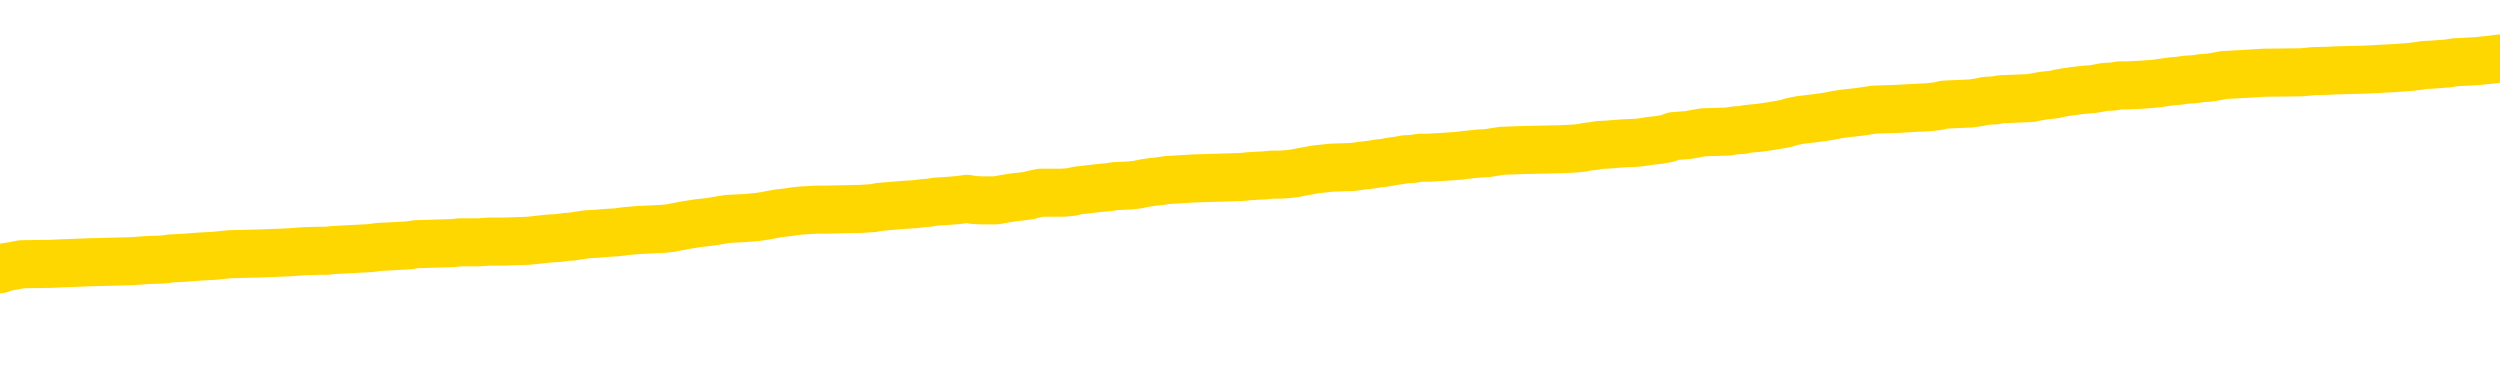 <svg xmlns="http://www.w3.org/2000/svg" version="1.1" viewBox="0 0 6500 1000">
	<path fill="none" stroke="gold" stroke-width="125" stroke-linecap="round" stroke-linejoin="round" d="M0 303318  L-1332324 303318 L-1332140 303317 L-1331650 303314 L-1331356 303313 L-1331045 303310 L-1330810 303308 L-1330757 303306 L-1330698 303303 L-1330545 303302 L-1330504 303299 L-1330371 303297 L-1330079 303296 L-1329538 303296 L-1328928 303295 L-1328880 303295 L-1328240 303293 L-1328207 303293 L-1327681 303293 L-1327549 303292 L-1327158 303289 L-1326830 303287 L-1326713 303284 L-1326502 303281 L-1325785 303281 L-1325215 303280 L-1325108 303280 L-1324933 303278 L-1324712 303276 L-1324310 303274 L-1324285 303271 L-1323357 303269 L-1323269 303266 L-1323187 303263 L-1323117 303260 L-1322819 303259 L-1322667 303256 L-1320777 303258 L-1320677 303258 L-1320414 303258 L-1320121 303259 L-1319979 303256 L-1319730 303256 L-1319695 303255 L-1319536 303254 L-1319073 303251 L-1318820 303249 L-1318608 303247 L-1318356 303245 L-1318007 303244 L-1317080 303241 L-1316986 303238 L-1316575 303237 L-1315405 303234 L-1314216 303233 L-1314123 303230 L-1314096 303228 L-1313830 303225 L-1313531 303222 L-1313402 303219 L-1313365 303217 L-1312550 303217 L-1312166 303218 L-1311106 303219 L-1311044 303219 L-1310779 303247 L-1310308 303273 L-1310116 303299 L-1309852 303325 L-1309515 303324 L-1309380 303322 L-1308924 303321 L-1308181 303319 L-1308163 303318 L-1307998 303315 L-1307930 303315 L-1307414 303314 L-1306385 303314 L-1306189 303313 L-1305700 303311 L-1305338 303310 L-1304930 303310 L-1304544 303311 L-1302840 303311 L-1302742 303311 L-1302671 303311 L-1302609 303311 L-1302425 303310 L-1302088 303310 L-1301448 303308 L-1301371 303307 L-1301310 303307 L-1301123 303306 L-1301044 303306 L-1300866 303304 L-1300847 303303 L-1300617 303303 L-1300229 303302 L-1299341 303302 L-1299301 303300 L-1299213 303299 L-1299186 303296 L-1298178 303295 L-1298028 303292 L-1298004 303291 L-1297871 303289 L-1297831 303288 L-1296573 303287 L-1296515 303287 L-1295975 303285 L-1295923 303285 L-1295876 303285 L-1295481 303284 L-1295341 303282 L-1295142 303281 L-1294995 303281 L-1294830 303281 L-1294554 303282 L-1294195 303282 L-1293642 303281 L-1292997 303280 L-1292739 303277 L-1292585 303276 L-1292184 303274 L-1292144 303273 L-1292023 303271 L-1291961 303273 L-1291947 303273 L-1291854 303273 L-1291561 303271 L-1291409 303266 L-1291079 303263 L-1291001 303260 L-1290925 303259 L-1290699 303255 L-1290632 303252 L-1290404 303249 L-1290352 303247 L-1290187 303245 L-1289181 303244 L-1288998 303243 L-1288447 303241 L-1288054 303238 L-1287657 303237 L-1286806 303234 L-1286728 303233 L-1286149 303232 L-1285708 303232 L-1285467 303230 L-1285310 303230 L-1284909 303228 L-1284888 303228 L-1284443 303226 L-1284038 303225 L-1283902 303222 L-1283727 303219 L-1283591 303217 L-1283340 303214 L-1282340 303212 L-1282258 303211 L-1282123 303210 L-1282084 303208 L-1281194 303207 L-1280979 303206 L-1280535 303204 L-1280418 303203 L-1280361 303201 L-1279685 303201 L-1279585 303200 L-1279556 303200 L-1278214 303199 L-1277808 303197 L-1277769 303196 L-1276840 303195 L-1276742 303193 L-1276609 303192 L-1276205 303190 L-1276179 303189 L-1276086 303188 L-1275870 303186 L-1275459 303184 L-1274305 303181 L-1274013 303178 L-1273985 303175 L-1273377 303174 L-1273126 303171 L-1273107 303170 L-1272177 303169 L-1272126 303166 L-1272004 303164 L-1271986 303162 L-1271830 303160 L-1271655 303158 L-1271518 303156 L-1271462 303155 L-1271354 303153 L-1271269 303152 L-1271035 303151 L-1270961 303149 L-1270652 303148 L-1270534 303147 L-1270364 303145 L-1270273 303144 L-1270171 303144 L-1270147 303142 L-1270070 303142 L-1269972 303140 L-1269606 303138 L-1269501 303137 L-1268997 303136 L-1268546 303134 L-1268507 303133 L-1268483 303132 L-1268443 303130 L-1268314 303129 L-1268213 303127 L-1267771 303126 L-1267489 303125 L-1266897 303123 L-1266766 303122 L-1266492 303119 L-1266340 303118 L-1266186 303116 L-1266101 303114 L-1266023 303112 L-1265837 303111 L-1265787 303111 L-1265759 303110 L-1265680 303108 L-1265656 303107 L-1265373 303104 L-1264769 303101 L-1263774 303100 L-1263476 303099 L-1262742 303097 L-1262498 303096 L-1262408 303094 L-1261830 303093 L-1261132 303092 L-1260380 303090 L-1260061 303089 L-1259678 303086 L-1259601 303085 L-1258967 303084 L-1258781 303082 L-1258694 303082 L-1258564 303082 L-1258251 303081 L-1258202 303079 L-1258060 303078 L-1258038 303077 L-1257071 303075 L-1256525 303074 L-1256047 303074 L-1255986 303074 L-1255662 303074 L-1255641 303073 L-1255578 303073 L-1255368 303071 L-1255291 303070 L-1255237 303068 L-1255214 303067 L-1255175 303066 L-1255159 303064 L-1254402 303063 L-1254385 303062 L-1253586 303060 L-1253434 303059 L-1252528 303057 L-1252022 303056 L-1251793 303053 L-1251751 303053 L-1251636 303052 L-1251460 303051 L-1250705 303052 L-1250571 303051 L-1250407 303049 L-1250088 303048 L-1249912 303045 L-1248890 303042 L-1248867 303040 L-1248616 303038 L-1248403 303036 L-1247769 303034 L-1247531 303031 L-1247498 303029 L-1247320 303026 L-1247240 303023 L-1247150 303022 L-1247086 303019 L-1246645 303016 L-1246622 303015 L-1246081 303014 L-1245825 303012 L-1245331 303011 L-1244453 303009 L-1244417 303008 L-1244364 303007 L-1244323 303005 L-1244205 303004 L-1243929 303003 L-1243722 303000 L-1243525 302997 L-1243502 302994 L-1243451 302992 L-1243412 302990 L-1243334 302989 L-1242737 302986 L-1242676 302985 L-1242573 302983 L-1242419 302982 L-1241787 302981 L-1241106 302979 L-1240803 302977 L-1240457 302975 L-1240259 302974 L-1240211 302971 L-1239890 302970 L-1239263 302968 L-1239116 302967 L-1239080 302966 L-1239022 302964 L-1238945 302961 L-1238704 302961 L-1238616 302960 L-1238522 302959 L-1238228 302957 L-1238094 302956 L-1238033 302955 L-1237997 302952 L-1237724 302952 L-1236718 302950 L-1236543 302949 L-1236492 302949 L-1236199 302948 L-1236007 302945 L-1235674 302944 L-1235167 302942 L-1234605 302939 L-1234590 302937 L-1234574 302935 L-1234473 302933 L-1234359 302930 L-1234320 302927 L-1234282 302926 L-1234216 302926 L-1234188 302924 L-1234049 302926 L-1233756 302926 L-1233706 302926 L-1233601 302926 L-1233337 302924 L-1232872 302923 L-1232727 302923 L-1232673 302920 L-1232616 302919 L-1232425 302918 L-1232059 302916 L-1231845 302916 L-1231650 302916 L-1231592 302916 L-1231533 302913 L-1231379 302912 L-1231110 302911 L-1230680 302918 L-1230665 302918 L-1230588 302916 L-1230523 302915 L-1230394 302905 L-1230370 302904 L-1230086 302902 L-1230038 302901 L-1229984 302900 L-1229521 302898 L-1229483 302898 L-1229442 302897 L-1229252 302896 L-1228771 302894 L-1228284 302893 L-1228268 302891 L-1228230 302890 L-1227973 302889 L-1227896 302886 L-1227666 302885 L-1227650 302882 L-1227356 302879 L-1226913 302878 L-1226466 302876 L-1225962 302875 L-1225808 302874 L-1225521 302872 L-1225481 302870 L-1225150 302868 L-1224928 302867 L-1224411 302864 L-1224335 302863 L-1224088 302860 L-1223893 302857 L-1223833 302856 L-1223057 302854 L-1222983 302854 L-1222752 302853 L-1222736 302853 L-1222674 302852 L-1222478 302850 L-1222014 302850 L-1221991 302849 L-1221861 302849 L-1220560 302849 L-1220544 302849 L-1220467 302848 L-1220373 302848 L-1220156 302848 L-1220003 302846 L-1219825 302848 L-1219771 302849 L-1219484 302850 L-1219444 302850 L-1219075 302850 L-1218635 302850 L-1218452 302850 L-1218131 302849 L-1217835 302849 L-1217389 302846 L-1217318 302845 L-1216855 302842 L-1216418 302841 L-1216235 302839 L-1214781 302837 L-1214649 302835 L-1214192 302833 L-1213966 302831 L-1213580 302828 L-1213063 302826 L-1212109 302823 L-1211315 302820 L-1210640 302819 L-1210215 302816 L-1209904 302815 L-1209674 302811 L-1208991 302806 L-1208977 302802 L-1208768 302797 L-1208746 302795 L-1208571 302793 L-1207621 302791 L-1207353 302789 L-1206538 302787 L-1206227 302785 L-1206190 302783 L-1206132 302780 L-1205516 302779 L-1204878 302776 L-1203252 302775 L-1202578 302774 L-1201936 302774 L-1201858 302774 L-1201802 302774 L-1201766 302774 L-1201738 302772 L-1201626 302769 L-1201608 302768 L-1201585 302767 L-1201432 302765 L-1201378 302763 L-1201300 302761 L-1201181 302760 L-1201083 302758 L-1200966 302757 L-1200697 302754 L-1200427 302753 L-1200409 302750 L-1200210 302749 L-1200063 302746 L-1199836 302745 L-1199702 302743 L-1199393 302742 L-1199333 302741 L-1198980 302738 L-1198631 302736 L-1198530 302735 L-1198466 302732 L-1198406 302731 L-1198022 302728 L-1197641 302727 L-1197537 302726 L-1197276 302724 L-1197005 302721 L-1196846 302720 L-1196814 302719 L-1196752 302717 L-1196610 302716 L-1196426 302715 L-1196382 302713 L-1196094 302713 L-1196078 302712 L-1195844 302712 L-1195784 302710 L-1195745 302710 L-1195166 302709 L-1195032 302708 L-1195008 302702 L-1194990 302693 L-1194973 302682 L-1194956 302671 L-1194933 302660 L-1194916 302651 L-1194895 302642 L-1194878 302632 L-1194855 302627 L-1194838 302621 L-1194817 302617 L-1194800 302614 L-1194751 302610 L-1194679 302606 L-1194644 302599 L-1194620 302594 L-1194585 302588 L-1194543 302583 L-1194506 302580 L-1194490 302575 L-1194466 302571 L-1194429 302568 L-1194412 302564 L-1194389 302561 L-1194371 302558 L-1194353 302555 L-1194337 302553 L-1194308 302549 L-1194282 302544 L-1194236 302543 L-1194220 302540 L-1194178 302539 L-1194130 302536 L-1194059 302534 L-1194044 302531 L-1194028 302528 L-1193966 302527 L-1193926 302525 L-1193887 302524 L-1193721 302523 L-1193656 302521 L-1193640 302520 L-1193596 302517 L-1193537 302516 L-1193325 302514 L-1193291 302513 L-1193249 302512 L-1193171 302510 L-1192634 302509 L-1192555 302507 L-1192451 302505 L-1192363 302503 L-1192186 302502 L-1191836 302501 L-1191680 302499 L-1191242 302498 L-1191085 302496 L-1190956 302495 L-1190252 302492 L-1190051 302491 L-1189090 302488 L-1188608 302487 L-1188508 302487 L-1188416 302485 L-1188171 302484 L-1188098 302483 L-1187655 302480 L-1187559 302479 L-1187544 302477 L-1187528 302476 L-1187503 302475 L-1187037 302473 L-1186820 302472 L-1186681 302470 L-1186387 302469 L-1186298 302468 L-1186257 302466 L-1186227 302465 L-1186055 302464 L-1185996 302462 L-1185920 302461 L-1185839 302459 L-1185769 302459 L-1185460 302458 L-1185375 302457 L-1185161 302455 L-1185126 302454 L-1184442 302453 L-1184344 302451 L-1184139 302450 L-1184092 302448 L-1183814 302447 L-1183752 302446 L-1183734 302443 L-1183656 302442 L-1183348 302439 L-1183324 302437 L-1183270 302435 L-1183247 302433 L-1183125 302432 L-1182989 302429 L-1182745 302428 L-1182619 302428 L-1181972 302427 L-1181956 302427 L-1181932 302427 L-1181751 302424 L-1181675 302422 L-1181584 302421 L-1181156 302420 L-1180740 302418 L-1180347 302416 L-1180268 302414 L-1180249 302413 L-1179886 302411 L-1179650 302410 L-1179421 302409 L-1179108 302407 L-1179030 302406 L-1178950 302403 L-1178771 302400 L-1178756 302399 L-1178490 302396 L-1178410 302395 L-1178180 302394 L-1177954 302392 L-1177639 302392 L-1177463 302391 L-1177102 302391 L-1176710 302389 L-1176641 302387 L-1176577 302385 L-1176437 302383 L-1176385 302381 L-1176284 302379 L-1175782 302377 L-1175584 302376 L-1175338 302374 L-1175152 302373 L-1174853 302372 L-1174776 302370 L-1174610 302368 L-1173726 302366 L-1173697 302363 L-1173574 302361 L-1172996 302359 L-1172918 302358 L-1172205 302358 L-1171893 302358 L-1171679 302358 L-1171663 302358 L-1171276 302358 L-1170751 302355 L-1170305 302354 L-1169975 302352 L-1169823 302351 L-1169497 302351 L-1169318 302350 L-1169237 302350 L-1169031 302347 L-1168855 302346 L-1167926 302344 L-1167037 302343 L-1166998 302341 L-1166770 302341 L-1166391 302340 L-1165603 302339 L-1165369 302337 L-1165293 302336 L-1164935 302335 L-1164364 302332 L-1164097 302331 L-1163710 302329 L-1163606 302329 L-1163436 302329 L-1162818 302329 L-1162607 302329 L-1162299 302329 L-1162246 302328 L-1162118 302326 L-1162065 302325 L-1161946 302324 L-1161610 302321 L-1160651 302320 L-1160519 302317 L-1160317 302315 L-1159686 302314 L-1159375 302313 L-1158961 302311 L-1158934 302310 L-1158788 302309 L-1158368 302307 L-1157035 302307 L-1156989 302306 L-1156860 302303 L-1156843 302302 L-1156265 302299 L-1156060 302298 L-1156030 302296 L-1155989 302295 L-1155932 302293 L-1155894 302292 L-1155816 302291 L-1155673 302289 L-1155219 302288 L-1155100 302287 L-1154815 302285 L-1154443 302284 L-1154346 302283 L-1154019 302281 L-1153665 302280 L-1153495 302278 L-1153448 302277 L-1153339 302276 L-1153250 302274 L-1153222 302273 L-1153146 302270 L-1152842 302269 L-1152808 302266 L-1152737 302265 L-1152369 302263 L-1152033 302262 L-1151952 302262 L-1151733 302261 L-1151561 302259 L-1151534 302258 L-1151036 302256 L-1150487 302254 L-1149607 302252 L-1149508 302250 L-1149431 302248 L-1149157 302247 L-1148909 302244 L-1148836 302243 L-1148774 302240 L-1148655 302239 L-1148613 302237 L-1148503 302236 L-1148426 302233 L-1147725 302232 L-1147480 302230 L-1147440 302229 L-1147284 302228 L-1146684 302228 L-1146458 302228 L-1146365 302228 L-1145890 302228 L-1145293 302225 L-1144773 302224 L-1144752 302222 L-1144607 302221 L-1144287 302221 L-1143745 302221 L-1143513 302221 L-1143342 302221 L-1142856 302219 L-1142628 302218 L-1142543 302217 L-1142197 302215 L-1141871 302215 L-1141348 302214 L-1141021 302213 L-1140420 302211 L-1140223 302208 L-1140171 302207 L-1140130 302206 L-1139849 302204 L-1139165 302202 L-1138854 302200 L-1138830 302197 L-1138638 302196 L-1138416 302195 L-1138330 302193 L-1137666 302191 L-1137642 302189 L-1137420 302186 L-1137090 302185 L-1136738 302182 L-1136533 302181 L-1136300 302178 L-1136043 302177 L-1135853 302174 L-1135806 302173 L-1135579 302171 L-1135544 302170 L-1135388 302169 L-1135173 302167 L-1135000 302166 L-1134909 302165 L-1134632 302163 L-1134388 302162 L-1134072 302160 L-1133646 302160 L-1133609 302160 L-1133125 302160 L-1132892 302160 L-1132680 302159 L-1132454 302158 L-1131904 302158 L-1131657 302156 L-1130823 302156 L-1130767 302155 L-1130746 302154 L-1130588 302152 L-1130126 302151 L-1130085 302149 L-1129745 302147 L-1129612 302145 L-1129389 302144 L-1128817 302143 L-1128345 302141 L-1128151 302140 L-1127958 302138 L-1127768 302137 L-1127667 302136 L-1127298 302134 L-1127252 302133 L-1127171 302132 L-1125877 302130 L-1125829 302129 L-1125561 302129 L-1125415 302129 L-1124865 302129 L-1124748 302128 L-1124666 302126 L-1124307 302125 L-1124083 302123 L-1123802 302122 L-1123473 302119 L-1122965 302118 L-1122852 302117 L-1122774 302115 L-1122609 302114 L-1122315 302114 L-1121846 302114 L-1121650 302115 L-1121599 302115 L-1120949 302114 L-1120827 302112 L-1120373 302112 L-1120337 302111 L-1119869 302110 L-1119758 302108 L-1119742 302107 L-1119526 302107 L-1119345 302106 L-1118814 302106 L-1117784 302106 L-1117584 302104 L-1117126 302103 L-1116178 302100 L-1116079 302099 L-1115725 302096 L-1115665 302095 L-1115650 302093 L-1115615 302092 L-1115246 302090 L-1115125 302089 L-1114883 302088 L-1114720 302086 L-1114532 302085 L-1114412 302084 L-1113341 302081 L-1112483 302080 L-1112270 302077 L-1112173 302075 L-1111999 302073 L-1111666 302071 L-1111594 302070 L-1111537 302069 L-1111361 302069 L-1110972 302067 L-1110737 302066 L-1110626 302064 L-1110509 302063 L-1109528 302062 L-1109502 302060 L-1108908 302058 L-1108875 302058 L-1108727 302056 L-1108442 302055 L-1107531 302055 L-1106584 302055 L-1106431 302053 L-1106329 302053 L-1106197 302052 L-1106054 302051 L-1106028 302049 L-1105914 302048 L-1105695 302047 L-1105014 302045 L-1104885 302044 L-1104581 302042 L-1104341 302040 L-1104009 302038 L-1103370 302037 L-1103028 302034 L-1102966 302033 L-1102810 302033 L-1101889 302033 L-1101418 302033 L-1101375 302033 L-1101362 302031 L-1101321 302030 L-1101298 302029 L-1101272 302027 L-1101128 302026 L-1100705 302025 L-1100370 302025 L-1100179 302023 L-1099750 302023 L-1099562 302022 L-1099173 302019 L-1098639 302018 L-1098266 302016 L-1098245 302016 L-1097995 302015 L-1097877 302014 L-1097801 302012 L-1097665 302011 L-1097626 302010 L-1097546 302008 L-1097151 302007 L-1096655 302005 L-1096544 302003 L-1096370 302001 L-1096062 302000 L-1095615 301999 L-1095292 301997 L-1095149 301994 L-1094722 301992 L-1094569 301989 L-1094514 301986 L-1093700 301985 L-1093680 301983 L-1093308 301982 L-1093252 301982 L-1092122 301981 L-1092055 301981 L-1091496 301979 L-1091302 301978 L-1091165 301977 L-1090932 301975 L-1090585 301974 L-1090550 301971 L-1090515 301970 L-1090447 301967 L-1090098 301966 L-1089926 301964 L-1089441 301963 L-1089424 301962 L-1089099 301960 L-1088942 301959 L-1087801 301956 L-1087776 301955 L-1087584 301952 L-1087391 301951 L-1087141 301949 L-1087123 301948 L-1086103 301946 L-1085806 301945 L-1085730 301944 L-1085594 301941 L-1085418 301940 L-1084842 301937 L-1084626 301935 L-1084562 301934 L-1084431 301933 L-1084395 301930 L-1083871 301929 L-1083733 302469 L-1083719 302469 L-1083696 302469 L-1083676 302469 L-1083449 301927 L-1082673 301927 L-1082631 301927 L-1082264 301927 L-1082185 301926 L-1082133 301925 L-1081460 301923 L-1080718 301922 L-1080293 301922 L-1079845 301920 L-1078784 301919 L-1078472 301916 L-1078062 301916 L-1077990 301915 L-1077466 301915 L-1077371 301915 L-1077353 301915 L-1076908 301914 L-1076723 301911 L-1075943 301908 L-1075270 301907 L-1074858 301903 L-1074626 301900 L-1074486 301898 L-1074404 301896 L-1074384 301894 L-1074308 301894 L-1074180 301893 L-1073863 301894 L-1073638 301894 L-1073313 301893 L-1073251 301893 L-1072881 301893 L-1072848 301893 L-1072640 301893 L-1071972 301893 L-1071895 301893 L-1071737 301890 L-1071626 301890 L-1071299 301889 L-1071145 301887 L-1070804 301887 L-1070747 301885 L-1070408 301882 L-1070205 301881 L-1070152 301878 L-1068776 301877 L-1068646 301875 L-1068212 301874 L-1067892 301872 L-1067064 301870 L-1066941 301868 L-1066210 301866 L-1066054 301863 L-1066013 301861 L-1065960 301860 L-1065937 301859 L-1065823 301857 L-1065526 301856 L-1065236 301855 L-1065182 301853 L-1065061 301852 L-1065031 301850 L-1064931 301849 L-1064487 301849 L-1064336 301848 L-1063500 301848 L-1062958 301846 L-1062624 301846 L-1062608 301845 L-1062532 301844 L-1062416 301842 L-1062222 301841 L-1061957 301839 L-1061123 301838 L-1061026 301837 L-1060505 301835 L-1060463 301834 L-1060364 301833 L-1059536 301833 L-1059401 301831 L-1059062 301831 L-1058508 301830 L-1058128 301829 L-1057965 301827 L-1057655 301826 L-1056843 301824 L-1056537 301823 L-1056268 301823 L-1055947 301823 L-1055626 301824 L-1055350 301824 L-1054522 301822 L-1054426 301820 L-1054334 301816 L-1054230 301812 L-1053843 301808 L-1053363 301805 L-1053346 301804 L-1053228 301802 L-1052860 301800 L-1052765 301798 L-1051931 301796 L-1051854 301794 L-1051554 301793 L-1051464 301791 L-1051056 301789 L-1050946 301786 L-1050247 301785 L-1049774 301783 L-1049714 301782 L-1049495 301779 L-1049221 301778 L-1049108 301776 L-1048081 301775 L-1047694 301774 L-1047674 301772 L-1047341 301771 L-1047097 301770 L-1046663 301768 L-1046553 301767 L-1046436 301765 L-1045984 301763 L-1045394 301761 L-1045057 301760 L-1043164 301759 L-1043051 301756 L-1042839 301754 L-1041520 301753 L-1041414 301444 L-1041348 301140 L-1041312 300859 L-1041250 300859 L-1040750 301165 L-1040075 301466 L-1040053 301745 L-1039783 301742 L-1038815 301742 L-1038126 301741 L-1037964 301739 L-1037423 301738 L-1037333 301737 L-1036314 301735 L-1035366 301732 L-1035001 301734 L-1034898 301735 L-1034309 301735 L-1034250 301735 L-1034150 301734 L-1033709 301731 L-1033602 301730 L-1033160 301728 L-1032160 301724 L-1031904 301720 L-1031801 301716 L-1031671 301713 L-1031304 301711 L-1030723 301708 L-1030693 301706 L-1030377 301705 L-1028394 301704 L-1028278 301702 L-1028211 301702 L-1027852 301701 L-1026233 301700 L-1026056 301700 L-1025911 301700 L-1025089 301701 L-1025036 301702 L-1024982 301702 L-1024548 301702 L-1023567 301704 L-1023493 301704 L-1022409 301702 L-1022195 301702 L-1021479 301700 L-1021091 301698 L-1020872 301695 L-1020553 301693 L-1020059 301690 L-1019931 301689 L-1019702 301686 L-1019470 301683 L-1019411 301682 L-1019121 301680 L-1018849 301678 L-1017819 301676 L-1016154 301675 L-1015735 301674 L-1015598 301672 L-1015441 301672 L-1015136 301671 L-1014908 301668 L-1014750 301667 L-1014590 301664 L-1014421 301661 L-1014374 301660 L-1014321 301658 L-1014299 301658 L-1013913 301657 L-1013663 301657 L-1013393 301657 L-1013232 301657 L-1013142 301657 L-1011483 301657 L-1011318 301658 L-1010938 301657 L-1010478 301657 L-1009869 301654 L-1008776 301653 L-1008344 301652 L-1008313 301650 L-1008251 301649 L-1008233 301647 L-1006530 301646 L-1006488 301645 L-1006021 301643 L-1005834 301642 L-1005802 301639 L-1005207 301638 L-1005157 301636 L-1004834 301635 L-1004784 301634 L-1004573 301632 L-1004555 301631 L-1004289 301628 L-1004236 301627 L-1003767 301626 L-1003257 301623 L-1003178 301623 L-1002884 301621 L-1002868 301620 L-1002829 301619 L-1002758 301617 L-1002601 301616 L-1001655 301616 L-1001598 301616 L-1001077 301616 L-1000885 301615 L-1000784 301615 L-1000558 301613 L-1000048 301613 L-999660 301650 L-999591 301650 L-999242 301649 L-998885 301647 L-997757 301608 L-997705 301605 L-997479 301604 L-997445 301602 L-997320 301599 L-997221 301599 L-996957 301599 L-996216 301601 L-995638 301601 L-995344 301601 L-994639 301601 L-994460 301599 L-994437 301599 L-993801 301598 L-993489 301597 L-993093 301597 L-993063 301595 L-993042 301594 L-992889 301593 L-992203 301593 L-992187 301593 L-991847 301593 L-991575 301591 L-991537 301590 L-991481 301587 L-991459 301586 L-991387 301584 L-991055 301583 L-990949 301582 L-990920 301579 L-990722 301578 L-990569 301576 L-989701 301575 L-989139 301572 L-989123 301572 L-989022 301571 L-988919 301572 L-988773 301572 L-988695 301572 L-988657 301571 L-988601 301569 L-988528 301568 L-988383 301567 L-987901 301567 L-987497 301565 L-986630 301567 L-986610 301567 L-986353 301567 L-986276 301567 L-986247 301565 L-986237 301562 L-986220 301561 L-985927 301560 L-985887 301558 L-985815 301557 L-985741 301556 L-985536 301554 L-985377 301550 L-985075 301546 L-984998 301540 L-984981 301536 L-984764 301534 L-984533 301534 L-984423 301535 L-984053 301536 L-983895 301536 L-983664 301536 L-983495 301536 L-983350 301535 L-983218 301534 L-981942 301531 L-981539 301528 L-981478 301527 L-981361 301524 L-980936 301523 L-980921 301520 L-980859 301519 L-980586 301516 L-980473 301514 L-980191 301512 L-979914 301510 L-979488 301508 L-979466 301506 L-979388 301505 L-979262 301503 L-978676 301502 L-978284 301501 L-977949 301499 L-977360 301498 L-977258 301498 L-977087 301497 L-976951 301497 L-976123 301495 L-974938 301494 L-974902 301492 L-974846 301492 L-974626 301491 L-974421 301491 L-974266 301491 L-974010 301490 L-973933 301488 L-973390 301487 L-973354 301486 L-973105 301484 L-972718 301483 L-971892 301481 L-971534 301480 L-971223 301480 L-970965 301479 L-970742 301477 L-970335 301476 L-970219 301475 L-970036 301473 L-969982 301473 L-969794 301472 L-969623 301471 L-969594 301469 L-969314 301468 L-969004 301466 L-968866 301465 L-968556 301464 L-968362 301464 L-968347 301462 L-967627 301462 L-967493 301460 L-967196 301458 L-967105 301457 L-966505 301457 L-966466 301455 L-966388 301454 L-965768 301453 L-965616 301450 L-965575 301449 L-965265 301447 L-965073 301446 L-964880 301443 L-964824 301440 L-964516 301439 L-964463 301438 L-964409 301439 L-964383 301439 L-964258 301439 L-963448 301438 L-963371 301436 L-962831 301435 L-962562 301433 L-961902 301432 L-960995 301431 L-960754 301429 L-960221 301428 L-960004 301427 L-958897 301428 L-958846 301428 L-958071 301428 L-957523 301427 L-957412 301425 L-957259 301423 L-957204 301421 L-957038 301420 L-956661 301418 L-956214 301417 L-956159 301416 L-956004 301414 L-955325 301413 L-955104 301412 L-954586 301410 L-953738 301407 L-953722 301406 L-951931 301405 L-951376 301403 L-951259 301402 L-950253 301401 L-950217 301399 L-949984 301399 L-949891 301399 L-949851 301399 L-949519 301398 L-949167 301396 L-948902 301394 L-948616 301392 L-948305 301390 L-948051 301387 L-947957 301385 L-947467 301384 L-947260 301383 L-946694 301381 L-946580 301383 L-946228 301381 L-946177 301381 L-946137 301381 L-945534 301379 L-944800 301376 L-944218 301373 L-943983 301370 L-943443 301366 L-943290 301364 L-942788 301362 L-942579 301359 L-942556 301359 L-942497 301358 L-941534 301358 L-941357 301357 L-940915 301355 L-940890 301353 L-940735 301351 L-940654 301351 L-940503 301353 L-939857 301353 L-939807 301351 L-938687 301350 L-937703 301348 L-937641 301347 L-936921 301346 L-936056 301344 L-935677 301343 L-935458 301343 L-934699 301342 L-934647 301340 L-934338 301337 L-933486 301337 L-933293 301336 L-933116 301335 L-932892 301335 L-932765 301333 L-932573 301333 L-932341 301332 L-932171 301333 L-931885 301332 L-931605 301332 L-931522 301331 L-931352 301329 L-931335 301327 L-931181 301325 L-931142 301324 L-930366 301322 L-930290 301322 L-930058 301320 L-929631 301318 L-929285 301317 L-928702 301316 L-928433 301316 L-928174 301316 L-928045 301313 L-928029 301311 L-927915 301310 L-927891 301309 L-927657 301307 L-927621 301306 L-926305 301306 L-926249 301305 L-925570 301302 L-924998 301302 L-924872 301302 L-924719 301302 L-924642 301302 L-924330 301299 L-924057 301298 L-923968 301295 L-923866 301295 L-922938 301294 L-922862 301294 L-922498 301294 L-922474 301292 L-922437 301291 L-921662 301288 L-921570 301287 L-921430 301285 L-921028 301284 L-920767 301284 L-920523 301285 L-920309 301284 L-920228 301284 L-920152 301284 L-920076 301284 L-919889 301285 L-919822 301285 L-919573 301285 L-919518 301284 L-919380 301283 L-919300 301280 L-919187 301278 L-918964 301277 L-918800 301276 L-918759 301274 L-918589 301273 L-918218 301272 L-918204 301270 L-918088 301269 L-917366 301268 L-917330 301266 L-917198 301266 L-916850 301265 L-916438 301265 L-916402 301265 L-916324 301263 L-916285 301262 L-915921 301261 L-915717 301259 L-915702 301258 L-915356 301257 L-915008 301257 L-914682 301257 L-914580 301255 L-914428 301255 L-914233 301254 L-914002 301254 L-913909 301254 L-913754 301254 L-913676 301254 L-913636 301252 L-913522 301251 L-913499 301250 L-913248 301250 L-913109 301247 L-912531 301243 L-911703 301240 L-911215 301237 L-911094 301236 L-911056 301235 L-911043 301233 L-910891 301230 L-910790 301228 L-910557 301226 L-910166 301224 L-909862 301222 L-909847 301221 L-909676 301220 L-909437 301217 L-908841 301217 L-908237 301215 L-908197 301215 L-908157 301215 L-908004 301214 L-907951 301213 L-907888 301211 L-907820 301210 L-907765 301207 L-907740 301206 L-907693 301204 L-907599 301202 L-907462 301200 L-907308 301199 L-907176 301198 L-907135 301198 L-907100 301196 L-907038 301195 L-906765 301192 L-906450 301191 L-906409 301188 L-906324 301187 L-906147 301185 L-905909 301184 L-905552 301182 L-905522 301181 L-904953 301180 L-904830 301178 L-904594 301177 L-904571 301177 L-904290 301176 L-904004 301176 L-903749 301176 L-903177 301174 L-902880 301173 L-902804 301172 L-902105 301170 L-902027 301169 L-901992 301167 L-901966 301166 L-901914 301163 L-901721 301162 L-901580 301159 L-901545 301158 L-901504 301156 L-900909 301155 L-900677 301154 L-900393 301163 L-900339 301172 L-900265 301181 L-900187 301189 L-899950 301187 L-899707 301185 L-899571 301184 L-899464 301182 L-899385 301181 L-898998 301178 L-898871 301177 L-898718 301176 L-898680 301174 L-898535 301173 L-898313 301172 L-898139 301170 L-898070 301169 L-897249 301166 L-897233 301166 L-896938 301165 L-896150 301163 L-895840 301163 L-895694 301162 L-895466 301161 L-895265 301158 L-894328 301156 L-894292 301155 L-894269 301154 L-894228 301151 L-893960 301150 L-893363 301148 L-893299 301147 L-893264 301145 L-893247 301144 L-892552 301144 L-892350 301144 L-892318 301144 L-891985 301144 L-891877 301143 L-891253 301140 L-890748 301139 L-890711 301136 L-890269 301136 L-890173 301134 L-890014 301134 L-889701 301134 L-889689 301134 L-889248 301136 L-888767 301137 L-888637 301137 L-888317 301137 L-888249 301136 L-887945 301136 L-887769 301134 L-887575 301133 L-887333 301130 L-887135 301128 L-887109 301125 L-886531 301124 L-886461 301122 L-886052 301121 L-885997 301119 L-885951 301118 L-885587 301117 L-885441 301115 L-885235 301114 L-885139 301114 L-884984 301113 L-884923 301111 L-884775 301108 L-884674 301107 L-884118 301107 L-884095 301110 L-883923 301111 L-883381 301113 L-883320 301113 L-883266 301110 L-883238 301107 L-883167 301106 L-883150 301103 L-883087 301102 L-883050 301099 L-882896 301097 L-882570 301096 L-882004 301095 L-881989 301093 L-881927 301091 L-881826 301088 L-881780 301088 L-881537 301086 L-881115 301086 L-880960 301086 L-879218 301084 L-878677 301082 L-877733 301081 L-877324 301080 L-876783 301077 L-876587 301075 L-876418 301074 L-876122 301073 L-876008 301071 L-875992 301071 L-875838 301070 L-875698 301069 L-875621 301066 L-875489 301066 L-875141 301066 L-874771 301067 L-874173 301067 L-873997 301067 L-873841 301066 L-873572 301065 L-873420 301065 L-873129 301069 L-873105 301071 L-873022 301074 L-872795 301077 L-872095 301075 L-871968 301074 L-871537 301073 L-871443 301071 L-870238 301071 L-870189 301070 L-869896 301070 L-869492 301069 L-869217 301066 L-869197 301065 L-869080 301063 L-869003 301062 L-868822 301060 L-868342 301059 L-867891 301056 L-867481 301055 L-867450 301054 L-867031 301052 L-866917 301052 L-866800 301052 L-866784 301052 L-866590 301051 L-866568 301048 L-866336 301047 L-865893 301045 L-865573 301043 L-865109 301043 L-864943 301041 L-864788 301040 L-864633 301040 L-864179 301040 L-863860 301040 L-863805 301041 L-863434 301041 L-863396 301043 L-863070 301043 L-862953 301041 L-862854 301040 L-862528 301037 L-862141 301036 L-861881 301034 L-861522 301032 L-861266 301030 L-859095 301029 L-859046 301027 L-859024 301026 L-858612 301026 L-858551 301026 L-858480 301027 L-858250 301027 L-857939 301026 L-857635 301023 L-857591 301022 L-857283 301021 L-857150 301019 L-856934 301018 L-856222 301017 L-856067 301017 L-855928 301015 L-855779 301015 L-855758 301015 L-855564 301014 L-855539 301012 L-855447 301011 L-855426 301010 L-855409 301008 L-855309 301007 L-854380 301006 L-853922 301006 L-852831 301003 L-852408 301003 L-852004 301001 L-851965 301000 L-851712 300999 L-850937 300996 L-850921 300995 L-850897 300993 L-850704 300992 L-849967 300990 L-849698 300989 L-849658 300988 L-849259 300985 L-849234 300984 L-848445 300982 L-847765 300981 L-846394 300979 L-846124 300978 L-846075 300977 L-845537 300974 L-845504 300973 L-845402 300970 L-845079 300969 L-844999 300967 L-844731 300967 L-843818 300966 L-843679 300966 L-843430 300963 L-842885 300963 L-842463 300962 L-842270 300960 L-842254 300960 L-842116 300958 L-842022 300956 L-841895 300955 L-841635 300953 L-841610 300951 L-841519 300949 L-841209 300948 L-841149 300947 L-841032 300947 L-840682 300947 L-839871 300947 L-839640 300944 L-838811 300944 L-838579 300941 L-838362 300940 L-837844 300940 L-837206 300938 L-836790 300937 L-836467 300936 L-835987 300934 L-835561 300934 L-835500 300933 L-835151 300933 L-835111 300931 L-835097 300930 L-834997 300927 L-834952 300927 L-834467 300926 L-833665 300926 L-833331 300926 L-832249 300925 L-831769 300923 L-831746 300922 L-831606 300921 L-831051 300919 L-830354 300918 L-830045 300916 L-829823 300915 L-829719 300914 L-829616 300911 L-828945 300910 L-828851 300908 L-828829 300908 L-828751 300907 L-828574 300907 L-828402 300907 L-828221 300905 L-828207 300904 L-828131 300903 L-827967 300901 L-827452 300900 L-827436 300899 L-827296 300899 L-826933 300897 L-826909 300897 L-826778 300896 L-826754 300894 L-826391 300893 L-825866 300890 L-825772 300889 L-825557 300886 L-825463 300885 L-825439 300883 L-824974 300882 L-824897 300882 L-824495 300881 L-824045 300881 L-822793 300879 L-822754 300878 L-822323 300877 L-822290 300875 L-821571 300874 L-821395 300873 L-821259 300871 L-820952 300870 L-820897 300868 L-820873 300866 L-820856 300863 L-820681 300862 L-820492 300860 L-819985 300860 L-819611 300849 L-819273 300837 L-819234 300826 L-818515 300816 L-818421 300815 L-818383 300814 L-817841 300814 L-817818 300812 L-817415 300811 L-816989 300809 L-816719 300809 L-816539 300808 L-816293 300805 L-816270 300804 L-816213 300801 L-815597 300800 L-815094 300798 L-814707 300798 L-814088 300800 L-813872 300800 L-813717 300801 L-812424 300798 L-812325 300797 L-811883 300794 L-811551 300793 L-811251 300790 L-811008 300789 L-810273 300786 L-809694 300785 L-808865 300783 L-808765 300782 L-808207 300781 L-808069 300779 L-806427 300778 L-806366 300778 L-806272 300778 L-805305 300778 L-805128 300776 L-804841 300776 L-804623 300776 L-804545 300775 L-804273 300775 L-804158 300774 L-804005 300772 L-803695 300771 L-803616 300770 L-803525 300770 L-803448 300768 L-803332 300768 L-803153 300767 L-803061 300766 L-803022 300764 L-802519 300764 L-802301 300763 L-802171 300763 L-802016 300761 L-801962 300760 L-801837 300760 L-801452 300759 L-800944 300757 L-800871 300756 L-800391 300755 L-800314 300753 L-800214 300753 L-799981 300752 L-799516 300752 L-799286 300752 L-799269 300752 L-799037 300752 L-798882 300752 L-798821 300752 L-798628 300750 L-798357 300748 L-797606 300746 L-796653 300746 L-796616 300745 L-796392 300745 L-795952 300745 L-795671 300742 L-795323 300741 L-794254 300739 L-793326 300739 L-793195 300739 L-793148 300739 L-793079 300738 L-792924 300738 L-792847 300735 L-792673 300733 L-792238 300730 L-792034 300728 L-791974 300726 L-791392 300724 L-791237 300722 L-791122 300720 L-791081 300719 L-790912 300718 L-790775 300716 L-790564 300713 L-790486 300712 L-790463 300711 L-790254 300708 L-789845 300707 L-789820 300705 L-789597 300704 L-789452 300702 L-789417 300701 L-789403 300700 L-789381 300698 L-789148 300697 L-788962 300696 L-788745 300694 L-788720 300693 L-788030 300691 L-787927 300690 L-787891 300689 L-787871 300687 L-787676 300686 L-787623 300685 L-787506 300682 L-787425 300682 L-787314 300680 L-786999 300679 L-786540 300678 L-786285 300676 L-786051 300674 L-785921 300672 L-785568 300671 L-785509 300670 L-785356 300668 L-784784 300665 L-784698 300664 L-784544 300661 L-784249 300659 L-783878 300656 L-783575 300653 L-783499 300652 L-783094 300650 L-782926 300650 L-782782 300650 L-782242 300650 L-782181 300650 L-782165 300648 L-781999 300646 L-781793 300645 L-781719 300645 L-781626 300643 L-781216 300642 L-781201 300641 L-781177 300641 L-780984 300639 L-780907 300652 L-780737 300664 L-780674 300675 L-780659 300687 L-780144 300686 L-779923 300685 L-779304 300682 L-779050 300680 L-778857 300679 L-778817 300678 L-778744 300678 L-778679 300678 L-778028 300678 L-777989 300679 L-777815 300679 L-777749 300679 L-777075 300679 L-776686 300676 L-776425 300675 L-776187 300674 L-776109 300671 L-776093 300668 L-775891 300667 L-775521 300664 L-775295 300663 L-774660 300661 L-774640 300661 L-774252 300660 L-774159 300660 L-774101 300659 L-773825 300657 L-773515 300657 L-773438 300656 L-772587 300657 L-772244 300664 L-771807 300672 L-771373 300679 L-770878 300686 L-770729 300685 L-770460 300686 L-769222 300687 L-769166 300690 L-767402 300691 L-767211 300690 L-766201 300689 L-766050 300687 L-765675 300690 L-765354 300693 L-764748 300696 L-764679 300698 L-764502 300697 L-763673 300696 L-763534 300694 L-763148 300693 L-762963 300691 L-762920 300690 L-762800 300689 L-762590 300687 L-762143 300685 L-761794 300683 L-761662 300682 L-761253 300680 L-760903 300680 L-760618 300679 L-760424 300678 L-760269 300678 L-760106 300676 L-760037 300675 L-759937 300675 L-759704 300674 L-759588 300674 L-759534 300672 L-758993 300672 L-758528 300671 L-757346 300671 L-757213 300671 L-757188 300671 L-757136 300671 L-756468 300671 L-755433 300668 L-755239 300667 L-755060 300665 L-754908 300665 L-754867 300664 L-754852 300664 L-754791 300663 L-754466 300661 L-753305 300660 L-753112 300659 L-752934 300657 L-751820 300656 L-750961 300654 L-750854 300654 L-750381 300653 L-750188 300653 L-747866 300652 L-747789 300650 L-747668 300648 L-747633 300646 L-747596 300643 L-747501 300639 L-747286 300637 L-746704 300634 L-746318 300632 L-745545 300631 L-745467 300630 L-744770 300630 L-744229 300630 L-744188 300628 L-744058 300628 L-743594 300627 L-743555 300626 L-743420 300624 L-743052 300623 L-743022 300622 L-742872 300622 L-742472 300620 L-740648 300622 L-739841 300620 L-739122 300620 L-739106 300620 L-738792 300617 L-738230 300616 L-737729 300615 L-737210 300613 L-737188 300612 L-735444 300611 L-735275 300609 L-735080 300608 L-734186 300606 L-733667 300604 L-733457 300602 L-733199 300601 L-732490 300600 L-731539 300598 L-730881 300597 L-730842 300594 L-730555 300593 L-730473 300591 L-730377 300591 L-730245 300590 L-730168 300590 L-729433 300590 L-729096 300589 L-729046 300590 L-728791 300590 L-728505 300589 L-728079 300589 L-727499 300587 L-727240 300587 L-727088 300586 L-726841 300586 L-726802 300586 L-726005 300584 L-725968 300583 L-725790 300583 L-725381 300580 L-725153 300580 L-725076 300580 L-724945 300580 L-724829 300579 L-724481 300578 L-724417 300576 L-724265 300575 L-723524 300573 L-723413 300572 L-723243 300571 L-723204 300569 L-722909 300569 L-722508 300569 L-722331 300569 L-722237 300569 L-721927 300568 L-721126 300567 L-720667 300564 L-720147 300563 L-719659 300561 L-718963 300560 L-717917 300558 L-717648 300558 L-717594 300557 L-717433 300557 L-717182 300557 L-716936 300556 L-716857 300554 L-716643 300552 L-716331 300550 L-715867 300547 L-715853 300546 L-715557 300546 L-715543 300545 L-714552 300543 L-713880 300542 L-713545 300539 L-712928 300539 L-712792 300538 L-712153 300536 L-712022 300535 L-711071 300532 L-710972 300530 L-710413 300528 L-710004 300528 L-709576 300528 L-709484 300527 L-708650 300527 L-708286 300527 L-708247 300528 L-708115 300530 L-707938 300530 L-707721 300530 L-707667 300528 L-707510 300525 L-707258 300524 L-706157 300523 L-706080 300521 L-705860 300520 L-705729 300517 L-705693 300516 L-705500 300515 L-705400 300513 L-704917 300512 L-704632 300510 L-704472 300509 L-704377 300506 L-704106 300505 L-703836 300504 L-703820 300498 L-703681 300494 L-703543 300490 L-703217 300484 L-702908 300482 L-702867 300480 L-702791 300477 L-702675 300476 L-701825 300473 L-701499 300472 L-701167 300471 L-701034 300471 L-700818 300471 L-700802 300471 L-700122 300471 L-700028 300468 L-700005 300467 L-699989 300464 L-699951 300462 L-699539 300460 L-699270 300458 L-699230 300457 L-698861 300457 L-698652 300456 L-697569 300456 L-697552 300454 L-697524 300453 L-697503 300453 L-697127 300450 L-696871 300449 L-696623 300446 L-696484 300443 L-696352 300442 L-696020 300440 L-695927 300439 L-695866 300438 L-695308 300436 L-695247 300435 L-695091 300434 L-694897 300432 L-694705 300431 L-694689 300429 L-694650 300428 L-694612 300427 L-694341 300425 L-694218 300424 L-694185 300423 L-694086 300423 L-693930 300423 L-693789 300423 L-693505 300421 L-693180 300421 L-692484 300420 L-692461 300420 L-691951 300420 L-691106 300420 L-690743 300419 L-690588 300417 L-689984 300417 L-689814 300417 L-689753 300417 L-689698 300416 L-688642 300414 L-688624 300414 L-687718 300414 L-687697 300414 L-687530 300413 L-687288 300413 L-687237 300412 L-687183 300409 L-687045 300408 L-687006 300406 L-686078 300405 L-686022 300405 L-685900 300405 L-685829 300405 L-685713 300405 L-685534 300406 L-684552 300405 L-684413 300405 L-684295 300402 L-684000 300399 L-683753 300398 L-683716 300397 L-683662 300398 L-683640 300398 L-683507 300398 L-683428 300398 L-683290 300397 L-682668 300397 L-682501 300395 L-682037 300395 L-681860 300392 L-681844 300391 L-681783 300390 L-681667 300388 L-681184 300387 L-680489 300386 L-680116 300384 L-679947 300383 L-678981 300381 L-678826 300380 L-678648 300380 L-678555 300379 L-678300 300379 L-678129 300379 L-677482 300377 L-677472 300377 L-676891 300376 L-676753 300376 L-676698 300373 L-675963 300372 L-675924 300371 L-675847 300371 L-675205 300369 L-674430 300369 L-674338 300368 L-674289 300368 L-674274 300366 L-674237 300366 L-674221 300364 L-674158 300362 L-674142 300361 L-674122 300361 L-673967 300360 L-673928 300358 L-673912 300357 L-673873 300355 L-673734 300354 L-673657 300353 L-673293 300351 L-672945 300350 L-672171 300349 L-671569 300347 L-671373 300346 L-671143 300346 L-671005 300344 L-670367 300344 L-670077 300343 L-670056 300343 L-669596 300342 L-669363 300342 L-669308 300340 L-669269 300339 L-668767 300338 L-668216 300336 L-667428 300335 L-666305 300335 L-665411 300333 L-665323 300333 L-665024 300332 L-664952 300331 L-664836 300329 L-663659 300328 L-663311 300327 L-663289 300325 L-662769 300324 L-662623 300322 L-662514 300321 L-662305 300320 L-662150 300318 L-662128 300317 L-661934 300316 L-661857 300314 L-661713 300313 L-660912 300312 L-660766 300310 L-660486 300309 L-660309 300307 L-660000 300306 L-659188 300305 L-658259 300305 L-656668 300303 L-656424 300302 L-655783 300301 L-655588 300299 L-655510 300298 L-654993 300296 L-654761 300296 L-654737 300295 L-654605 300295 L-654266 300294 L-654255 300292 L-654039 300291 L-654002 300290 L-653460 300288 L-652932 300285 L-652864 300284 L-652571 300283 L-652023 300280 L-651988 300279 L-651935 300277 L-651836 300274 L-651603 300274 L-651023 300274 L-650926 300276 L-650851 300276 L-650520 300274 L-649770 300273 L-649730 300272 L-649051 300272 L-648896 300272 L-648570 300270 L-648354 300269 L-648122 300269 L-647826 300268 L-647580 300266 L-647229 300265 L-647176 300264 L-646416 300262 L-645723 300259 L-645372 300257 L-644909 300255 L-644275 300254 L-643866 300253 L-643788 300254 L-643362 300254 L-642720 300253 L-642551 300253 L-641809 300251 L-641621 300250 L-641326 300248 L-640754 300247 L-640729 300246 L-639710 300246 L-639223 300244 L-639129 300244 L-639068 300243 L-638780 300242 L-638494 300240 L-638433 300239 L-638253 300239 L-637542 300237 L-637366 300236 L-637168 300235 L-637016 300233 L-636924 300232 L-636862 300231 L-636321 300231 L-636010 300229 L-635918 300226 L-635841 300224 L-635274 300222 L-635183 300222 L-634928 300220 L-634601 300217 L-634564 300213 L-634409 300209 L-634177 300207 L-633855 300206 L-632722 300205 L-632523 300203 L-631998 300202 L-631753 300202 L-631507 300200 L-631427 300199 L-631407 300196 L-631331 300195 L-631275 300192 L-631198 300191 L-631159 300189 L-630980 300187 L-630943 300185 L-630712 300184 L-629474 300183 L-629147 300181 L-629107 300178 L-628326 300177 L-628179 300176 L-627187 300174 L-626981 300174 L-626555 300174 L-626428 300174 L-626023 300176 L-625935 300174 L-625278 300173 L-624571 300172 L-623963 300170 L-623770 300169 L-623537 300166 L-622918 300165 L-622622 300162 L-622183 300161 L-622028 300159 L-621873 300158 L-621117 300155 L-620767 300154 L-620365 300154 L-620326 300152 L-619320 300152 L-619000 300152 L-618753 300151 L-618053 300148 L-617980 300147 L-617668 300146 L-616588 300144 L-616396 300143 L-616162 300143 L-615967 300141 L-615467 300140 L-614713 300140 L-614600 300140 L-614399 300140 L-614358 300139 L-614266 300137 L-613953 300136 L-613864 300135 L-613748 300133 L-613430 300133 L-613361 300132 L-613337 300130 L-612975 300129 L-612936 300128 L-612720 300126 L-612216 300128 L-611614 300129 L-611403 300132 L-611249 300133 L-611212 300133 L-611168 300130 L-611133 300129 L-611000 300128 L-610591 300126 L-610220 300125 L-610167 300124 L-610150 300122 L-610072 300121 L-609662 300120 L-609508 300118 L-609493 300115 L-609453 300114 L-609275 300111 L-609199 300110 L-608967 300109 L-608177 300107 L-608100 300107 L-607365 300104 L-607209 300103 L-606969 300100 L-606908 300098 L-606822 300096 L-606800 300093 L-606682 300091 L-606667 300088 L-606606 300085 L-606568 300084 L-606474 300082 L-606452 300082 L-606336 300081 L-606103 300080 L-605933 300077 L-605113 300077 L-604712 300076 L-604556 300076 L-604051 300076 L-603937 300076 L-603341 300076 L-602966 300074 L-602915 300074 L-602721 300073 L-602024 300073 L-601986 300071 L-601841 300071 L-601616 300070 L-601354 300069 L-600981 300067 L-600555 300066 L-600426 300065 L-600406 300062 L-599912 300062 L-599216 300061 L-598984 300062 L-598830 300062 L-597862 300062 L-597637 300063 L-597360 300063 L-597344 300062 L-596818 300061 L-596289 300059 L-596141 300058 L-596121 300056 L-595579 300055 L-595270 300054 L-595152 300051 L-594960 300048 L-594824 300045 L-594497 300044 L-594380 300043 L-594070 300043 L-593644 300041 L-593589 300041 L-593356 300043 L-593259 300043 L-593126 300043 L-592830 300043 L-592716 300041 L-592351 300040 L-592039 300040 L-591556 300039 L-591385 300037 L-591137 300036 L-590921 300034 L-590396 300033 L-590209 300030 L-589854 300029 L-589218 300028 L-589064 300025 L-588323 300023 L-587903 300022 L-587723 300021 L-587647 300021 L-587516 300019 L-587222 300018 L-587181 300017 L-586951 300017 L-586759 300015 L-586504 300015 L-586077 300014 L-585968 300013 L-585350 300013 L-585168 300013 L-583957 300013 L-583310 300014 L-583159 300014 L-583122 300014 L-582990 300014 L-582889 300013 L-582873 300011 L-582791 300010 L-582579 300008 L-582463 300007 L-582100 300006 L-581728 300004 L-581032 300003 L-580629 300002 L-580524 300000 L-580506 299999 L-579562 299997 L-579366 299995 L-579214 299993 L-579159 299991 L-578403 299991 L-578385 299993 L-577897 299995 L-577766 299997 L-577573 299997 L-576683 299996 L-576644 299995 L-576605 299993 L-576528 299992 L-576490 299992 L-576412 299991 L-576329 299989 L-576064 299988 L-575832 299986 L-575770 299985 L-575289 299984 L-574953 299984 L-574842 299982 L-574648 299981 L-574472 299980 L-574412 299980 L-574376 299978 L-574106 299977 L-573408 299974 L-573356 299971 L-573061 299969 L-572659 299966 L-572095 299965 L-571222 299963 L-570917 299962 L-570879 299960 L-570757 299959 L-570158 299958 L-570028 299956 L-569828 299955 L-569791 299954 L-569177 299952 L-568998 299951 L-568984 299948 L-568766 299947 L-568687 299944 L-568380 299944 L-568248 299943 L-568016 299943 L-567682 299943 L-567590 299941 L-567490 299940 L-567452 299938 L-566909 299938 L-566716 299937 L-566175 299936 L-565749 299934 L-565618 299934 L-565556 299934 L-565325 299934 L-565308 299934 L-564820 299936 L-564739 299936 L-564722 299936 L-563329 299937 L-563193 299937 L-563079 299936 L-562445 299934 L-562305 299933 L-562188 299932 L-562034 299929 L-561997 299927 L-561918 299926 L-561864 299927 L-560873 299927 L-560836 299926 L-560703 299926 L-560642 299923 L-560543 299922 L-560253 299921 L-560240 299919 L-559929 299919 L-559830 299921 L-559364 299919 L-559311 300065 L-559168 300209 L-559040 300354 L-558808 300499 L-558239 300498 L-558150 300497 L-558128 300497 L-557841 300495 L-557158 300494 L-557081 300493 L-557045 300491 L-557028 300490 L-556829 300488 L-556409 300486 L-556137 300486 L-555264 300484 L-554972 300484 L-554861 300484 L-554127 300483 L-554000 300482 L-553640 300480 L-553388 300480 L-552516 300479 L-552347 300479 L-552285 300477 L-552231 300476 L-551883 300475 L-551859 300473 L-551650 300472 L-551510 300471 L-551380 300469 L-551257 300468 L-551133 300467 L-550897 300465 L-550606 300464 L-549947 300462 L-549925 300461 L-549770 300460 L-549653 300458 L-548688 300457 L-548632 300456 L-548400 300454 L-548378 300453 L-548051 300451 L-547936 300451 L-547896 300450 L-547394 300450 L-547096 300449 L-546984 300447 L-546442 300446 L-545382 300445 L-544756 300443 L-544585 300442 L-544337 300440 L-544081 300439 L-543950 300438 L-543928 300436 L-543261 300435 L-542365 300434 L-542319 300432 L-542248 300431 L-542132 300431 L-541912 300429 L-541721 300429 L-541682 300428 L-541489 300427 L-540830 300427 L-540213 300425 L-540175 300434 L-539578 300442 L-539517 300449 L-538395 300456 L-538340 300456 L-538219 300454 L-537954 300453 L-537890 300453 L-537621 300453 L-537545 300451 L-537329 300451 L-536846 300450 L-536576 300449 L-536445 300449 L-536213 300446 L-536188 300442 L-536173 300436 L-536150 300429 L-536134 300423 L-536111 300416 L-536097 300408 L-536073 300399 L-536057 300391 L-536034 300384 L-536019 300377 L-535997 300371 L-535981 300366 L-535953 300362 L-535935 300357 L-535917 300354 L-535880 300350 L-535841 300347 L-535826 300344 L-535800 300340 L-535748 300338 L-535724 300335 L-535647 300332 L-535609 300331 L-535594 300328 L-535531 300325 L-535516 300322 L-535470 300318 L-535399 300316 L-535361 300314 L-535337 300312 L-535284 300309 L-535259 300307 L-535244 300306 L-535182 300305 L-535145 300303 L-535068 300302 L-535052 300301 L-535024 300298 L-534952 300296 L-534912 300295 L-534758 300292 L-534642 300291 L-534588 300290 L-534505 300288 L-534472 300287 L-534448 300285 L-534294 300284 L-534278 300283 L-534177 300281 L-533866 300280 L-533830 300279 L-533615 300277 L-533504 300277 L-533479 300277 L-533249 300279 L-533016 300279 L-532642 300277 L-532514 300276 L-532474 300274 L-532421 300273 L-532320 300272 L-532283 300270 L-532073 300270 L-532009 300269 L-531896 300269 L-531685 300268 L-531647 300266 L-531275 300265 L-531222 300264 L-531143 300262 L-531121 300261 L-531028 300259 L-530828 300258 L-530791 300258 L-530769 300258 L-530539 300258 L-530518 300257 L-530309 300257 L-530214 300255 L-530177 300254 L-529840 300253 L-529727 300251 L-529688 300250 L-529674 300250 L-529534 300248 L-529519 300248 L-529265 300248 L-528682 300247 L-528606 300246 L-528568 300244 L-528523 300243 L-528475 300242 L-528295 300240 L-528280 300239 L-528181 300237 L-528103 300236 L-528043 300235 L-527677 300232 L-527595 300231 L-527577 300229 L-527524 300228 L-526555 300226 L-526423 300225 L-526402 300224 L-526181 300222 L-526113 300221 L-526090 300220 L-525844 300218 L-525588 300217 L-525457 300216 L-525417 300214 L-525396 300211 L-525340 300209 L-525253 300207 L-525192 300205 L-524966 300203 L-524837 300202 L-524737 300200 L-524683 300199 L-524489 300198 L-524412 300196 L-524078 300195 L-523948 300194 L-523770 300192 L-523754 300191 L-523729 300189 L-523460 300189 L-522259 300188 L-522222 300188 L-522106 300187 L-521872 300185 L-521681 300184 L-521643 300184 L-521587 300183 L-521482 300183 L-520969 300181 L-520675 300180 L-520442 300178 L-520167 300177 L-520150 300176 L-520118 300174 L-520078 300173 L-520040 300172 L-519939 300170 L-519861 300169 L-519769 300168 L-519642 300166 L-519537 300165 L-519359 300165 L-519166 300163 L-518338 300163 L-518222 300162 L-517967 300161 L-517927 300159 L-517828 300158 L-517768 300158 L-517525 300157 L-517501 300157 L-517381 300155 L-517309 300154 L-517270 300152 L-517038 300151 L-516861 300150 L-516341 300148 L-516265 300147 L-516248 300146 L-515837 300146 L-515474 300146 L-515358 300144 L-515336 300144 L-515295 300143 L-515219 300141 L-515165 300140 L-514816 300139 L-514701 300137 L-514523 300137 L-514468 300136 L-514444 300136 L-514330 300135 L-514043 300133 L-513810 300132 L-513595 300130 L-513385 300129 L-513175 300126 L-512349 300125 L-512009 300124 L-511002 300122 L-510639 300121 L-509593 300120 L-509516 300118 L-509069 300117 L-508857 300115 L-508665 300114 L-508371 300113 L-508330 300111 L-508177 300110 L-508123 300107 L-507891 300106 L-507311 300104 L-507117 300103 L-506498 300103 L-506009 300102 L-505957 300100 L-505308 300099 L-505158 300098 L-504989 300096 L-504616 300095 L-504601 300095 L-504502 300093 L-504463 300093 L-504332 300092 L-503899 300092 L-503596 300092 L-503210 300092 L-503070 300091 L-502908 300091 L-502475 300091 L-502436 300089 L-502334 300089 L-502219 300088 L-502041 300088 L-501871 300087 L-501753 300085 L-501392 300082 L-501174 300081 L-501042 300080 L-500901 300080 L-500402 300080 L-500324 300080 L-500090 300078 L-499766 300078 L-499380 300077 L-499357 300076 L-498737 300076 L-498467 300074 L-498233 300074 L-497809 300073 L-497537 300071 L-497395 300070 L-497187 300069 L-496981 300067 L-496430 300066 L-496299 300066 L-495912 300065 L-495642 300065 L-495539 300063 L-495278 300062 L-495077 300061 L-495008 300059 L-494969 300058 L-494402 300056 L-494194 300055 L-494167 300054 L-493938 300052 L-493861 300051 L-493344 300050 L-493305 300048 L-493150 300047 L-492856 300045 L-492585 300044 L-492221 300043 L-491873 300043 L-491501 300041 L-491380 300041 L-491309 300040 L-490829 300039 L-490766 300037 L-490431 300036 L-490300 300034 L-490223 300033 L-490093 300032 L-489629 300032 L-489336 300030 L-489259 300030 L-488948 300029 L-488639 300028 L-488576 300026 L-488546 300025 L-487772 300023 L-487667 300021 L-487579 300019 L-487556 300018 L-487402 300017 L-487180 300015 L-487013 300014 L-486627 300013 L-486572 300011 L-486508 300011 L-485891 300010 L-485774 300008 L-485451 300007 L-484925 300006 L-484575 300004 L-484499 300003 L-483879 300002 L-483468 300000 L-483168 299999 L-482857 299997 L-482719 299996 L-482095 299996 L-481713 299995 L-480589 299995 L-479529 299993 L-479467 299992 L-479106 299991 L-479004 299991 L-478989 299989 L-478615 299989 L-477609 299986 L-477223 299985 L-477015 299982 L-476927 299981 L-476551 299980 L-476258 299978 L-475947 299977 L-475158 299975 L-475070 299974 L-475018 299973 L-474979 299971 L-474462 299970 L-474346 299969 L-474138 299967 L-473998 299966 L-473395 299965 L-472566 299963 L-472282 299962 L-472100 299962 L-471599 299960 L-471394 299960 L-470840 299960 L-470335 299959 L-470143 299958 L-470105 299956 L-469476 299955 L-469023 299954 L-468608 299952 L-468000 299951 L-466879 299951 L-466466 299949 L-466142 299949 L-465927 299948 L-465500 299947 L-465360 299945 L-465269 299944 L-465038 299943 L-464451 299943 L-463643 299941 L-462444 299941 L-462330 299941 L-462197 299940 L-462110 299938 L-462068 299940 L-462047 299941 L-462037 299944 L-461942 299947 L-461178 299947 L-460473 299947 L-460432 299945 L-460146 299944 L-459606 299943 L-459544 299941 L-459504 299940 L-459489 299938 L-459232 299937 L-458909 299936 L-458769 299934 L-458499 299933 L-458460 299932 L-458352 299930 L-457951 299929 L-457841 299927 L-457764 299926 L-457467 299925 L-457424 299923 L-457206 299923 L-457022 299923 L-456912 299923 L-456897 299922 L-456871 299922 L-456447 299921 L-456201 299919 L-455865 299918 L-455830 299917 L-455695 299915 L-455442 299915 L-455287 299914 L-454381 299914 L-454282 299912 L-454087 299910 L-453079 299908 L-452579 299907 L-452501 299906 L-452462 299904 L-452254 299903 L-452136 299901 L-452038 299900 L-451852 299899 L-451686 299897 L-451451 299896 L-451031 299895 L-451015 299893 L-450707 299892 L-449661 299890 L-449444 299889 L-449428 299888 L-449405 299886 L-449197 299885 L-449038 299884 L-448979 299882 L-447534 299881 L-447208 299881 L-447007 299881 L-446808 299881 L-446658 299881 L-446387 299879 L-445946 299878 L-445728 299878 L-445034 299877 L-444531 299875 L-444206 299874 L-443935 299874 L-443215 299873 L-443060 299873 L-441862 299870 L-441472 299868 L-441357 299866 L-441203 299864 L-441050 299863 L-440079 299862 L-440027 299860 L-439780 299859 L-439758 299858 L-439538 299856 L-439099 299853 L-438960 299851 L-438852 299848 L-438650 299847 L-438533 299845 L-438431 299844 L-438416 299844 L-438284 299842 L-438030 299841 L-437412 299840 L-436752 299838 L-436507 299838 L-436314 299837 L-435555 299837 L-435515 299837 L-435437 299836 L-435385 299833 L-435346 299831 L-435308 299830 L-435269 299829 L-435178 299827 L-435133 299826 L-435075 299823 L-435051 299822 L-434936 299820 L-434626 299818 L-434571 299816 L-434550 299815 L-434207 299814 L-434042 299812 L-434007 299810 L-433966 299808 L-433952 299807 L-433720 299805 L-433579 299804 L-433412 299803 L-432962 299803 L-432728 299803 L-432636 299803 L-432616 299804 L-432135 299803 L-432058 299803 L-431930 299801 L-431800 299799 L-431422 299797 L-431181 299794 L-431143 299793 L-431089 299792 L-430951 299789 L-430912 299788 L-430872 299786 L-430641 299785 L-430601 299783 L-430471 299782 L-430293 299781 L-430252 299779 L-430238 299778 L-430074 299777 L-430059 299775 L-429906 299774 L-429891 299772 L-429865 299771 L-429830 299770 L-429609 299767 L-429386 299767 L-429132 299766 L-429000 299767 L-428358 299767 L-427750 299766 L-426731 299766 L-426537 299764 L-426486 299763 L-426361 299762 L-426037 299760 L-425264 299759 L-425206 299757 L-425093 299756 L-424681 299755 L-424356 299753 L-424218 299752 L-423994 299751 L-423468 299749 L-423067 299749 L-423035 299748 L-422748 299748 L-422463 299746 L-422075 299745 L-421859 299744 L-421431 299741 L-421250 299740 L-420914 299738 L-420807 299737 L-420621 299737 L-420504 299735 L-420489 299735 L-419768 299734 L-419599 299733 L-419350 299731 L-419250 299730 L-418608 299729 L-418320 299727 L-418129 299726 L-417854 299724 L-417537 299723 L-417252 299722 L-417138 299719 L-417094 299718 L-416891 299716 L-415283 299715 L-415070 299714 L-414390 299712 L-414307 299711 L-414079 299709 L-413888 299709 L-413750 299708 L-413731 299708 L-413538 299708 L-413308 299708 L-413115 299708 L-412031 299707 L-411836 299707 L-411783 299707 L-411629 299707 L-411522 299707 L-411355 299707 L-411203 299705 L-411087 299704 L-410964 299701 L-410546 299700 L-410289 299697 L-410197 299696 L-410004 299696 L-409942 299694 L-409617 299694 L-409555 299694 L-409498 299693 L-409230 299692 L-408881 299690 L-408703 299689 L-408509 299687 L-408473 299689 L-407760 299689 L-407720 299692 L-407411 299693 L-407113 299694 L-407064 299696 L-406808 299697 L-406537 299698 L-406482 299698 L-405391 299698 L-405360 299697 L-405320 299697 L-405143 299697 L-404951 299696 L-404093 299696 L-403040 299694 L-402979 299693 L-402630 299692 L-401817 299692 L-401004 299692 L-400988 299692 L-400614 299692 L-400445 299692 L-400176 299692 L-399849 299690 L-399727 299689 L-399670 299689 L-399635 299687 L-399557 299687 L-399340 299686 L-399282 299685 L-398966 299683 L-398798 299682 L-398435 299682 L-398242 299682 L-398218 299682 L-398141 299681 L-397660 299681 L-397523 299681 L-397109 299679 L-396810 299679 L-396711 299678 L-396695 299676 L-396666 299675 L-396307 299674 L-395957 299672 L-395819 299671 L-395783 299671 L-394966 299670 L-394760 299668 L-394735 299667 L-394579 299667 L-394489 299666 L-394248 299666 L-393924 299664 L-393832 299664 L-393635 299663 L-393349 299663 L-392593 299661 L-392464 299660 L-392391 299659 L-391778 299657 L-391602 299656 L-391492 299655 L-391392 299653 L-391313 299652 L-391176 299650 L-391021 299650 L-390942 299650 L-390751 299650 L-390078 299650 L-390040 299649 L-389937 299648 L-388994 299646 L-388972 299645 L-388621 299644 L-388156 299642 L-388120 299641 L-387691 299639 L-387640 299639 L-387229 299638 L-387212 299638 L-387116 299638 L-387060 299638 L-387022 299638 L-386727 299637 L-384988 299635 L-383478 299634 L-382971 299633 L-382473 299631 L-382339 299630 L-382248 299628 L-382121 299627 L-382042 299624 L-381736 299623 L-381466 299622 L-381232 299622 L-380033 299620 L-379928 299620 L-379862 299619 L-379021 299617 L-378835 299616 L-377924 299615 L-377055 299612 L-376767 299611 L-376674 299608 L-376125 299607 L-375606 299605 L-374537 299604 L-374268 299602 L-374115 299602 L-374022 299602 L-373892 299604 L-373844 299605 L-373685 299605 L-372819 299605 L-372484 299605 L-372101 299604 L-371348 299602 L-371289 299601 L-370900 299601 L-370578 299601 L-370421 299600 L-369689 299600 L-369626 299600 L-369339 299600 L-368965 299600 L-368784 299600 L-368528 299598 L-368267 299596 L-368114 299594 L-367711 299593 L-366413 299591 L-366298 299590 L-365835 299589 L-364503 299587 L-364078 299586 L-364054 299585 L-363921 299583 L-363745 299582 L-363612 299582 L-363282 299580 L-362894 299579 L-362855 299578 L-362839 299575 L-362448 299574 L-362157 299572 L-361888 299572 L-361714 299572 L-360221 299572 L-360171 299571 L-360093 299572 L-358853 299574 L-358778 299574 L-358751 299576 L-358504 299575 L-358347 299575 L-358288 299574 L-357401 299574 L-357172 299572 L-356649 299572 L-356508 299574 L-356432 299574 L-355736 299575 L-355488 299575 L-354807 299574 L-354790 299574 L-354536 299572 L-354168 299572 L-354033 299571 L-353410 299568 L-353067 299567 L-353020 299565 L-352533 299564 L-352198 299561 L-351982 299561 L-351847 299560 L-351526 299559 L-351462 299559 L-351210 299557 L-350920 299556 L-350611 299554 L-350471 299553 L-349932 299552 L-349656 299550 L-348926 299549 L-348873 299549 L-348766 299549 L-348500 299549 L-348076 299549 L-347811 299548 L-347592 299546 L-347571 299545 L-347340 299543 L-347053 299542 L-347029 299542 L-347015 299541 L-346643 299541 L-346471 299539 L-346395 299537 L-346334 299535 L-346033 299532 L-345792 299530 L-345699 299528 L-345442 299527 L-345390 299526 L-345194 299524 L-344978 299526 L-344554 299526 L-344462 299527 L-344322 299526 L-343457 299524 L-343083 299523 L-342755 299520 L-342603 299519 L-342176 299519 L-341458 299517 L-341263 299517 L-340909 299516 L-340762 299515 L-340256 299512 L-340020 299511 L-339053 299509 L-339043 299508 L-337977 299506 L-337745 299505 L-337343 299504 L-337149 299502 L-337069 299501 L-336973 299500 L-336236 299500 L-336103 299500 L-335714 299500 L-335691 299498 L-335596 299498 L-335461 299497 L-335444 299495 L-335424 299494 L-333739 299493 L-333721 299493 L-333604 299491 L-333519 299491 L-333395 299491 L-333371 299490 L-333087 299489 L-332980 299487 L-332792 299484 L-332521 299483 L-331849 299482 L-331477 299480 L-330626 299480 L-330568 299479 L-330549 299479 L-330315 299479 L-330041 299478 L-329735 299478 L-329696 299475 L-329465 299475 L-329227 299473 L-328614 299472 L-328574 299471 L-328536 299468 L-328015 299467 L-327823 299465 L-327763 299464 L-327720 299463 L-327398 299463 L-327370 299461 L-327355 299461 L-326870 299460 L-326817 299458 L-326679 299457 L-326641 299456 L-326624 299454 L-326529 299453 L-325864 299453 L-325248 299452 L-324978 299452 L-324570 299452 L-324549 299450 L-324534 299450 L-324420 299449 L-324033 299447 L-323567 299447 L-323506 299446 L-323427 299445 L-323413 299443 L-322926 299441 L-322887 299439 L-322741 299439 L-322692 299438 L-322613 299439 L-321981 299438 L-321890 299438 L-321649 299438 L-321532 299436 L-321205 299436 L-320450 299435 L-320434 299435 L-319482 299435 L-319173 299434 L-318748 299432 L-318035 299431 L-317716 299430 L-317701 299428 L-317550 299425 L-317246 299424 L-317169 299423 L-317041 299421 L-316605 299421 L-316544 299421 L-316021 299421 L-315752 299421 L-315615 299420 L-315537 299419 L-315498 299417 L-314686 299417 L-314646 299417 L-314206 299417 L-314128 299417 L-313870 299416 L-313679 299415 L-313050 299413 L-312863 299412 L-312829 299409 L-312673 299408 L-312271 299405 L-312194 299404 L-312013 299402 L-311823 299401 L-310894 299398 L-310744 299397 L-309536 299395 L-308726 299394 L-308323 299393 L-307720 299391 L-307518 299390 L-307450 299388 L-307292 299387 L-307030 299386 L-306657 300615 L-306638 300613 L-306481 300613 L-305283 300613 L-304179 299383 L-303252 299382 L-303138 299380 L-302852 299379 L-302751 299377 L-302726 299377 L-302536 299375 L-302459 299373 L-302263 299373 L-301551 299373 L-301393 299375 L-300336 299375 L-299911 299375 L-299501 299373 L-299215 299371 L-299041 299369 L-298809 299368 L-298555 299366 L-298112 299365 L-297451 299364 L-297276 299362 L-296971 299361 L-296584 299360 L-296564 299358 L-296545 299357 L-296523 299356 L-296389 299354 L-296197 299353 L-294553 299351 L-293257 299350 L-293218 299349 L-293160 299347 L-293059 299346 L-292500 299345 L-291515 299343 L-290973 299340 L-290509 299339 L-289864 299338 L-289315 299336 L-288265 299335 L-287336 299334 L-286989 299332 L-286795 299331 L-286292 299329 L-285847 299329 L-285705 299328 L-285683 299328 L-285112 299328 L-284727 299325 L-283893 299324 L-283544 299323 L-283523 299321 L-283135 299321 L-282712 299320 L-282114 299318 L-282095 299317 L-281589 299317 L-281357 299316 L-281244 299316 L-280625 299313 L-280063 299312 L-280023 299310 L-279464 299309 L-279131 299308 L-279018 299308 L-278980 299306 L-278554 299306 L-278495 299306 L-278419 299305 L-278128 299305 L-277916 299303 L-277432 299301 L-277217 299299 L-276078 299298 L-276019 299297 L-276001 299295 L-275595 299294 L-274956 299292 L-274821 299291 L-274762 299290 L-274221 299288 L-273912 299287 L-273660 299287 L-273585 299286 L-273465 299284 L-272732 299281 L-272286 299280 L-272072 299279 L-271339 299277 L-271164 299276 L-270799 299276 L-270584 299276 L-269346 299276 L-269036 299276 L-268920 299276 L-268667 299275 L-268456 299273 L-267914 299272 L-267682 299270 L-267625 299270 L-267527 299269 L-267198 299269 L-266965 299268 L-265303 299266 L-264952 299265 L-264548 299262 L-264393 299261 L-263601 299260 L-262110 299258 L-261724 299257 L-261685 299255 L-261431 299254 L-261336 299253 L-261144 299251 L-260795 299251 L-260099 299250 L-259848 299250 L-259132 299249 L-257719 299247 L-257487 299246 L-257158 299246 L-255942 299246 L-255590 299247 L-255398 299249 L-255280 299250 L-252845 299250 L-251876 299249 L-251045 299247 L-250736 299246 L-249393 299244 L-248821 299243 L-248705 299242 L-248376 299242 L-248279 299240 L-247872 299240 L-247757 299239 L-247566 299238 L-246809 299236 L-246684 299235 L-246402 299233 L-245900 299232 L-245822 299231 L-244235 299238 L-244178 299244 L-243436 299253 L-243055 299260 L-242727 299258 L-242064 299257 L-241933 299255 L-241894 299255 L-241644 299255 L-241508 299255 L-241315 299254 L-241179 299254 L-240928 299251 L-240715 299251 L-240406 299250 L-240133 299250 L-239632 299250 L-239613 299250 L-239179 299249 L-238953 299247 L-238509 299246 L-238490 299244 L-237987 299243 L-237849 299242 L-237735 299240 L-237504 299239 L-237194 299238 L-236729 299236 L-236652 299235 L-236149 299233 L-235878 299232 L-235541 299231 L-235356 299229 L-234679 299228 L-234660 299228 L-234485 299227 L-234466 299225 L-233848 299224 L-233132 299222 L-232570 299221 L-232375 299221 L-232221 299220 L-232203 299220 L-231680 299217 L-231565 299216 L-230693 299214 L-230672 299213 L-230616 299212 L-229784 299210 L-229474 299209 L-229398 299207 L-229127 299206 L-229064 299206 L-229013 299203 L-228702 299201 L-228085 299198 L-227309 299196 L-226515 299195 L-226477 299194 L-226399 299192 L-226227 299191 L-225349 299190 L-224465 299188 L-224370 299187 L-224250 299185 L-223921 299184 L-223884 299184 L-223652 299183 L-223419 299183 L-222704 299180 L-222202 299179 L-221536 299177 L-221427 299176 L-221273 299174 L-221254 299173 L-221099 299172 L-220683 299170 L-220072 299169 L-219938 299168 L-219029 299166 L-218826 299165 L-218274 299164 L-215625 299162 L-215450 299161 L-215372 299158 L-214501 299157 L-214037 299155 L-213554 299154 L-213515 299151 L-212935 299150 L-212915 299148 L-211813 299147 L-210391 299146 L-209973 299144 L-209666 299143 L-209589 299142 L-209513 299140 L-209355 299139 L-209279 299137 L-208815 299136 L-207577 299135 L-207325 299133 L-206881 299132 L-206259 299131 L-206203 299129 L-206009 299129 L-205545 299128 L-205254 299125 L-205213 299122 L-205177 299120 L-205023 299117 L-204846 299115 L-203708 299113 L-203320 299111 L-203263 299110 L-203089 299109 L-200571 299106 L-199411 299105 L-198774 299103 L-198635 299102 L-198504 299099 L-198116 299098 L-197652 299096 L-197441 299094 L-197376 299092 L-197343 299091 L-196589 299089 L-196007 299088 L-195815 299087 L-195196 299085 L-195150 299084 L-194789 299083 L-194683 299081 L-194499 299080 L-194221 299078 L-193318 299077 L-192313 299076 L-191578 299074 L-191152 299073 L-190992 299072 L-190629 299070 L-190532 299069 L-190089 299067 L-190013 299066 L-189661 299066 L-189411 299063 L-189391 299061 L-189218 299058 L-188269 299054 L-188155 299052 L-187593 299051 L-187143 299050 L-186758 299048 L-185847 299047 L-185791 299046 L-184652 299044 L-184072 299041 L-183897 299040 L-183104 299037 L-182872 299036 L-182486 299035 L-182215 299033 L-182079 299032 L-181963 299030 L-181344 299030 L-181287 299030 L-181071 299030 L-180777 299030 L-179989 299029 L-179849 299029 L-178461 299028 L-178114 299028 L-177727 299026 L-177666 299024 L-177629 299022 L-177572 299021 L-176929 299019 L-176237 299018 L-175985 299018 L-175650 299017 L-175560 299017 L-175040 299015 L-174786 299014 L-174571 299011 L-174188 299010 L-174027 299009 L-173489 299006 L-172677 299004 L-172658 299003 L-172542 299003 L-172398 299002 L-172017 299002 L-171825 299002 L-171768 299000 L-171469 298999 L-171402 298998 L-171207 298996 L-170840 298995 L-170778 298993 L-170474 298992 L-170429 298992 L-170375 298991 L-169737 298991 L-169718 298989 L-169233 298988 L-168751 298989 L-168381 298989 L-168015 298991 L-167880 298991 L-167726 298989 L-167656 298988 L-167009 298988 L-166989 298987 L-166848 298987 L-166364 298985 L-166081 298985 L-166023 298984 L-165965 298984 L-165655 298982 L-165500 298981 L-165017 298981 L-164243 298981 L-163603 298981 L-163506 298980 L-162443 298980 L-162422 298978 L-161957 300634 L-161941 300634 L-161767 300634 L-161255 300634 L-158900 298977 L-157956 298976 L-157237 298974 L-156696 298971 L-155999 298970 L-155683 298969 L-155035 298967 L-154527 298966 L-154492 298965 L-154451 298963 L-154105 298962 L-153410 298961 L-153213 298959 L-153197 298956 L-153081 298955 L-152799 298954 L-151901 298951 L-151855 298950 L-151489 298947 L-151472 298945 L-151417 298944 L-151223 298943 L-151087 298941 L-151012 298940 L-150778 298939 L-150237 298937 L-150197 298936 L-150160 298934 L-150134 298933 L-149499 298930 L-148957 298929 L-147792 298928 L-147432 298926 L-146155 298926 L-146116 298925 L-146077 298925 L-145863 298923 L-145672 298922 L-145595 298921 L-145441 298919 L-145402 298918 L-144313 298917 L-143988 298917 L-143774 298915 L-143514 298915 L-143021 298915 L-142999 298921 L-142582 298926 L-142441 298930 L-142381 298936 L-142304 298936 L-142093 298934 L-140798 298934 L-140522 298933 L-139897 298932 L-138506 298930 L-138434 298929 L-138396 298926 L-138203 298925 L-137813 298923 L-137506 298922 L-137449 298921 L-137134 298921 L-137084 298921 L-137045 298919 L-136999 298918 L-136366 298917 L-135593 298915 L-135154 298914 L-135012 300584 L-134988 300583 L-134972 302254 L-134947 302254 L-134529 300583 L-134326 300582 L-134177 298910 L-134098 298908 L-134044 298907 L-133247 298907 L-133231 298907 L-132367 298907 L-132164 298907 L-131877 298906 L-131761 298904 L-131235 298903 L-131059 298902 L-130755 298900 L-130368 298899 L-130308 298896 L-130252 298895 L-130097 298893 L-129053 298892 L-128491 298892 L-128255 298891 L-128218 298891 L-127949 298891 L-127543 298889 L-126073 298888 L-124333 298886 L-123945 298885 L-123713 298884 L-123614 298882 L-123520 298881 L-123365 298878 L-122802 298878 L-122719 298877 L-122553 298877 L-122010 298878 L-120826 298878 L-120811 298878 L-120752 298878 L-120600 298877 L-120116 298875 L-119469 298874 L-118762 298871 L-118646 298870 L-117679 298869 L-117634 298867 L-116943 298867 L-116886 298866 L-116808 298866 L-116789 298864 L-116768 298863 L-116553 298862 L-115839 298862 L-115450 298860 L-115413 298859 L-115396 298858 L-115338 298856 L-114910 298855 L-114696 298854 L-114621 298851 L-114544 298849 L-114429 298848 L-114363 298848 L-114235 298847 L-114176 298847 L-114100 298844 L-114021 298843 L-113593 298841 L-112867 298840 L-112854 298837 L-112687 298836 L-112470 298833 L-112456 298830 L-111875 298829 L-111603 298827 L-111315 298826 L-110885 298825 L-110731 298823 L-110675 298822 L-110498 298821 L-109103 298819 L-108838 298816 L-107945 298814 L-107419 298812 L-106400 298810 L-106319 298808 L-105855 298807 L-105236 298807 L-104949 298806 L-104696 298806 L-104544 298804 L-104196 298803 L-103479 298801 L-102917 298800 L-102029 298799 L-101720 298799 L-101429 298799 L-100577 298799 L-100556 298799 L-99899 298799 L-99396 298796 L-99185 298795 L-99165 298793 L-98836 298792 L-98777 298792 L-98391 298792 L-97405 298792 L-96843 298792 L-96746 298792 L-96438 298790 L-96360 298790 L-95326 298789 L-95195 298788 L-95139 298786 L-94503 298785 L-94444 298784 L-94369 298782 L-92955 298781 L-92818 298779 L-92685 298778 L-92199 298777 L-91949 298775 L-91659 298774 L-91446 298773 L-90789 298771 L-90221 298768 L-90131 298767 L-89992 298766 L-89917 298764 L-88753 298764 L-88720 298763 L-88291 298763 L-88274 298762 L-88099 298760 L-86572 298759 L-86487 298760 L-85682 298760 L-85488 298760 L-85467 298760 L-84614 298759 L-84420 298758 L-83786 298756 L-83611 298755 L-83491 298753 L-83438 298753 L-83417 298753 L-83360 298753 L-82972 298753 L-82528 298753 L-82450 298752 L-82253 298752 L-82191 298751 L-81929 298749 L-81581 298749 L-81465 298748 L-80316 298748 L-80031 298747 L-79587 298745 L-78383 298744 L-78253 298742 L-77943 298741 L-77515 298740 L-76218 298738 L-75909 300349 L-75893 300349 L-75846 300380 L-75797 300380 L-74869 298767 L-74538 298767 L-73990 298734 L-73863 298733 L-73417 298731 L-71883 298730 L-71715 298729 L-71443 298727 L-71419 298725 L-70515 298723 L-70399 298722 L-69932 298720 L-69910 298719 L-69837 298718 L-69639 298716 L-69487 298715 L-69020 298714 L-68369 298712 L-67882 298711 L-67332 298711 L-66310 298711 L-66004 298711 L-65950 298711 L-65350 298710 L-64920 298708 L-64845 298708 L-64828 298707 L-64607 298707 L-64303 298705 L-64221 298704 L-63917 298704 L-63317 298703 L-63181 298701 L-62910 298700 L-62696 298699 L-62521 298699 L-62312 298699 L-62291 298699 L-62042 298715 L-61593 298731 L-61576 298748 L-61131 298764 L-59922 298764 L-59720 298763 L-58792 298763 L-58731 298762 L-58696 298760 L-57670 298759 L-57554 298759 L-57534 298758 L-57380 298758 L-57360 298758 L-56949 298756 L-56934 298756 L-56896 298755 L-56586 298753 L-56432 298752 L-56227 298752 L-55828 298751 L-54845 298751 L-54321 298751 L-54264 298749 L-54239 298749 L-53917 298748 L-53200 298748 L-52330 298748 L-52292 298748 L-52215 298748 L-51963 298747 L-51944 298745 L-51221 298745 L-51071 298744 L-50958 298744 L-50861 298742 L-49758 298741 L-49004 298740 L-48831 298738 L-48670 298737 L-48594 298736 L-48401 298736 L-47262 298734 L-46578 298734 L-46295 298733 L-45328 298731 L-45309 298730 L-44458 298729 L-44418 298727 L-44275 298726 L-43950 298725 L-43721 298723 L-43683 298722 L-43642 298720 L-43626 298718 L-43490 298716 L-43471 298715 L-43259 298714 L-43199 298712 L-43122 298711 L-43098 298710 L-43022 298708 L-42542 298707 L-42446 298705 L-42370 298704 L-42193 298703 L-42171 298701 L-42116 298700 L-42078 298699 L-42018 298697 L-41864 298696 L-40840 298694 L-40540 298693 L-40414 298692 L-40336 298690 L-39310 298689 L-39254 298688 L-39196 298686 L-39150 298685 L-39136 298683 L-39099 298682 L-39060 298681 L-37880 298679 L-37822 298678 L-37125 298678 L-36506 298677 L-36363 298677 L-35921 298675 L-35655 298674 L-34992 298674 L-34707 298672 L-33238 298672 L-32289 298671 L-32183 298670 L-32117 298670 L-32087 298668 L-31767 298667 L-31746 298667 L-30817 298667 L-30642 298668 L-29910 298670 L-29370 224793 L-29346 150915 L-29320 77037 L-29287 3159 L-29271 3158 L-29250 3155 L-29212 3152 L-29192 3152 L-29170 3155 L-29155 3156 L-29136 3158 L-29116 3158 L-29094 3155 L-29077 3153 L-29057 3152 L-29038 3152 L-29000 3152 L-28960 3149 L-28935 3147 L-28918 3142 L-28901 3140 L-28863 3137 L-28845 3136 L-28825 3134 L-28806 3133 L-28785 3130 L-28768 3129 L-28729 3125 L-28706 3121 L-28691 3119 L-28672 3116 L-28652 3115 L-28632 3114 L-28613 3111 L-28574 3110 L-28517 3108 L-28469 3105 L-28417 3104 L-28391 3101 L-28375 3099 L-28358 3097 L-28342 3096 L-28321 3094 L-28303 3094 L-28284 3092 L-28264 3090 L-28241 3088 L-28226 3084 L-28207 3081 L-28187 3079 L-28165 3077 L-28129 3074 L-28110 3071 L-28089 3068 L-28053 3066 L-28032 3064 L-28006 3063 L-27990 3062 L-27972 3059 L-27955 3052 L-27935 3045 L-27916 3037 L-27897 3031 L-27878 3027 L-27820 3025 L-27800 3020 L-27777 3018 L-27743 3014 L-27723 3009 L-27703 3007 L-27684 3004 L-27666 3003 L-27626 3001 L-27607 2998 L-27588 2996 L-27562 2994 L-27375 2992 L-27355 2989 L-27335 2987 L-27313 2985 L-27279 2982 L-27258 2979 L-27237 2975 L-27220 2971 L-27200 2967 L-27181 2963 L-27161 2960 L-27143 2957 L-27124 2955 L-27103 2952 L-27078 2949 L-27062 2946 L-27027 2944 L-27006 2942 L-26988 2939 L-26968 2938 L-26949 2935 L-26928 2933 L-26892 2930 L-26872 2927 L-26850 2924 L-26834 2922 L-26815 2919 L-26794 2916 L-26775 2915 L-26737 2912 L-26660 2911 L-26635 2908 L-26612 2905 L-26584 2901 L-26561 2898 L-26534 2896 L-26485 2893 L-26464 2891 L-26426 2887 L-26407 2885 L-26385 2883 L-26369 2881 L-26350 2879 L-26330 2878 L-26309 2876 L-26273 2874 L-26253 2872 L-26196 2871 L-26175 2870 L-26149 2870 L-26135 2868 L-26117 2868 L-26079 2867 L-26060 2864 L-26041 2861 L-26021 2859 L-26001 2856 L-25983 2853 L-25963 2849 L-25943 2846 L-25922 2843 L-25886 2841 L-25866 2839 L-25847 2838 L-25809 2837 L-25770 2835 L-25750 2834 L-25731 2833 L-25683 2831 L-25655 2830 L-25616 2827 L-25585 2826 L-25570 2823 L-25498 2820 L-25479 2817 L-25457 2816 L-25441 2815 L-25422 2813 L-25382 2813 L-25305 2811 L-25286 2809 L-25267 2806 L-25246 2805 L-25221 2804 L-25189 2802 L-25170 2802 L-25151 2800 L-25112 2797 L-25071 2793 L-24993 2789 L-24957 2786 L-24918 2783 L-24841 2782 L-24821 2780 L-24776 2779 L-24754 2780 L-24726 2780 L-24687 2778 L-24656 2776 L-24642 2774 L-24628 2771 L-24587 2768 L-24526 2767 L-24512 2764 L-24492 2761 L-24472 2758 L-24395 2754 L-24357 2752 L-24338 2749 L-24292 2747 L-24275 2746 L-24257 2745 L-24241 2743 L-24202 2739 L-24182 2736 L-24163 2732 L-24141 2730 L-24125 2727 L-24086 2724 L-24048 2721 L-24029 2719 L-24009 2715 L-23989 2709 L-23970 2704 L-23951 2698 L-23931 2695 L-23912 2694 L-23848 2693 L-23826 2691 L-23798 2690 L-23774 2686 L-23747 2682 L-23732 2676 L-23715 2671 L-23679 2668 L-23660 2665 L-23640 2664 L-23621 2662 L-23598 2660 L-23583 2658 L-23564 2657 L-23544 2653 L-23523 2647 L-23506 2643 L-23486 2639 L-23467 2636 L-23446 2634 L-23428 2632 L-23410 2630 L-23363 2628 L-23347 2625 L-23328 2623 L-23312 2619 L-23291 2614 L-23273 2610 L-23254 2606 L-23234 2601 L-23197 2599 L-23177 2598 L-23134 2597 L-23119 2595 L-23100 2591 L-23080 2587 L-23042 2584 L-23023 2583 L-23003 2580 L-22964 2579 L-22945 2576 L-22919 2573 L-22869 2572 L-22832 2571 L-22817 2569 L-22771 2568 L-22732 2565 L-22712 2564 L-22692 2561 L-22670 2560 L-22654 2557 L-22635 2554 L-22594 2553 L-22577 2550 L-22538 2546 L-22517 2543 L-22500 2539 L-22460 2535 L-22435 2532 L-22418 2529 L-22384 2527 L-22363 2523 L-22345 2517 L-22325 2510 L-22284 2503 L-22268 2496 L-22190 2492 L-22172 2490 L-22132 2488 L-22113 2485 L-22094 2483 L-22074 2483 L-22055 2481 L-22036 2481 L-21941 2483 L-21916 2481 L-21888 2480 L-21857 2477 L-21842 2475 L-21821 2472 L-21783 2469 L-21764 2466 L-21741 2464 L-21726 2462 L-21707 2461 L-21687 2458 L-21665 2455 L-21649 2453 L-21629 2450 L-21610 2447 L-21589 2444 L-21571 2440 L-21553 2437 L-21531 2436 L-21506 2433 L-21489 2429 L-21471 2425 L-21434 2421 L-21416 2416 L-21396 2411 L-21378 2407 L-21356 2402 L-21320 2399 L-21300 2395 L-21277 2391 L-21262 2388 L-21243 2385 L-21223 2383 L-21185 2380 L-21146 2379 L-21126 2377 L-21107 2374 L-21062 2373 L-20961 2373 L-20945 2372 L-20813 2370 L-20797 2369 L-20779 2363 L-20758 2359 L-20737 2357 L-20700 2352 L-20681 2351 L-20660 2350 L-20603 2347 L-20577 2344 L-20561 2341 L-20544 2337 L-20527 2335 L-20507 2333 L-20488 2332 L-20449 2329 L-20427 2328 L-20392 2326 L-20372 2325 L-20350 2324 L-20294 2324 L-20275 2322 L-20217 2321 L-20178 2320 L-20112 2318 L-20084 2315 L-20061 2313 L-20034 2310 L-20002 2307 L-19985 2306 L-19964 2303 L-19946 2307 L-19927 2310 L-19908 2314 L-19886 2318 L-19869 2317 L-19773 2315 L-19715 2314 L-19675 2313 L-19649 2309 L-19618 2306 L-19579 2303 L-19541 2299 L-19521 2296 L-19482 2293 L-19443 2291 L-19405 2288 L-19386 2287 L-19347 2284 L-19328 2281 L-19309 2280 L-19289 2278 L-19270 2277 L-19250 2276 L-19231 2273 L-19204 2269 L-19155 2265 L-19116 2262 L-19085 2259 L-19070 2256 L-19056 2255 L-19018 2252 L-18998 2250 L-18957 2247 L-18941 2244 L-18922 2241 L-18881 2237 L-18844 2234 L-18805 2232 L-18767 2230 L-18721 2228 L-18706 2226 L-18631 2225 L-18592 2224 L-18572 2224 L-18554 2221 L-18535 2219 L-18438 2217 L-18399 2214 L-18341 2211 L-18321 2208 L-18303 2206 L-18276 2206 L-18254 2204 L-18188 2203 L-18171 2203 L-18155 2202 L-18142 2200 L-18106 2199 L-18049 2197 L-18026 2195 L-17992 2192 L-17973 2189 L-17934 2185 L-17914 2181 L-17895 2177 L-17874 2174 L-17857 2171 L-17838 2170 L-17817 2167 L-17792 2165 L-17741 2163 L-17720 2160 L-17663 2159 L-17644 2156 L-17548 2155 L-17529 2152 L-17489 2151 L-17470 2149 L-17452 2145 L-17413 2144 L-17393 2143 L-17374 2141 L-17326 2140 L-17274 2140 L-17247 2138 L-17231 2136 L-17215 2134 L-17199 2132 L-17161 2129 L-17140 2128 L-17121 2125 L-17064 2122 L-17044 2119 L-17022 2115 L-17006 2112 L-16985 2108 L-16967 2106 L-16910 2101 L-16889 2097 L-16863 2093 L-16828 2088 L-16812 2084 L-16792 2081 L-16774 2078 L-16754 2077 L-16735 2074 L-16713 2071 L-16696 2070 L-16677 2069 L-16657 2067 L-16635 2064 L-16619 2062 L-16600 2059 L-16580 2056 L-16560 2055 L-16523 2053 L-16503 2049 L-16483 2045 L-16418 2040 L-16397 2036 L-16369 2033 L-16329 2029 L-16298 2025 L-16283 2021 L-16250 2018 L-16212 2015 L-16192 2014 L-16169 2011 L-16155 2010 L-16135 2007 L-16115 2003 L-16077 2001 L-16057 1999 L-16017 1997 L-15960 1994 L-15934 1993 L-15899 1990 L-15884 1988 L-15862 1985 L-15845 1982 L-15806 1979 L-15784 1978 L-15768 1975 L-15748 1973 L-15729 1968 L-15706 1966 L-15691 1962 L-15672 1959 L-15594 1957 L-15574 1955 L-15554 1952 L-15536 1949 L-15517 1946 L-15491 1944 L-15417 1941 L-15391 1938 L-15375 1934 L-15358 1933 L-15342 1930 L-15322 1927 L-15304 1925 L-15264 1923 L-15241 1922 L-15226 1920 L-15207 1918 L-15187 1916 L-15166 1914 L-15149 1912 L-15053 1909 L-15031 1907 L-15006 1905 L-14972 1903 L-14955 1900 L-14935 1897 L-14916 1894 L-14897 1893 L-14878 1892 L-14856 1890 L-14840 1887 L-14820 1885 L-14800 1882 L-14778 1879 L-14762 1877 L-14743 1875 L-14703 1872 L-14684 1870 L-14646 1867 L-14588 1866 L-14563 1863 L-14540 1860 L-14512 1857 L-14489 1855 L-14462 1852 L-14430 1850 L-14414 1849 L-14393 1849 L-14375 1849 L-14355 1849 L-14336 1849 L-14297 1846 L-14279 1844 L-14259 1839 L-14237 1837 L-14201 1834 L-14181 1833 L-14161 1830 L-14143 1827 L-14124 1826 L-14103 1823 L-14078 1820 L-14062 1818 L-14044 1815 L-14027 1811 L-14006 1808 L-13988 1804 L-13969 1800 L-13949 1797 L-13892 1793 L-13871 1791 L-13849 1789 L-13756 1786 L-13717 1785 L-13698 1794 L-13678 1804 L-13660 1819 L-13562 1834 L-13535 1838 L-13503 1842 L-13485 1841 L-13386 1839 L-13369 1837 L-13350 1835 L-13330 1833 L-13310 1830 L-13292 1826 L-13273 1822 L-13253 1818 L-13233 1813 L-13196 1811 L-13175 1809 L-13118 1808 L-13098 1812 L-13079 1833 L-13060 1853 L-13041 1872 L-13021 1887 L-13000 1887 L-12943 1887 L-12922 1889 L-12886 1887 L-12866 1886 L-12809 1885 L-12789 1883 L-12750 1887 L-12731 1890 L-12704 1893 L-12655 1896 L-12616 1893 L-12556 1890 L-12536 1887 L-12518 1886 L-12479 1885 L-12441 1883 L-12402 1882 L-12324 1881 L-12305 1879 L-12286 1878 L-12189 1877 L-12170 1877 L-12092 1875 L-12035 1874 L-11976 1871 L-11937 1868 L-11919 1867 L-11899 1864 L-11880 1860 L-11754 1856 L-11672 1852 L-11658 1848 L-11643 1844 L-11607 1841 L-11569 1838 L-11550 1837 L-11526 1834 L-11512 1833 L-11493 1830 L-11434 1827 L-11414 1811 L-11396 1791 L-11374 1772 L-11357 1752 L-11338 1746 L-11317 1743 L-11292 1741 L-11275 1738 L-11257 1735 L-11241 1732 L-11220 1726 L-11202 1719 L-11182 1712 L-11142 1705 L-11105 1701 L-11086 1698 L-11063 1695 L-11029 1691 L-10989 1690 L-10970 1687 L-10932 1684 L-10912 1682 L-10893 1680 L-10874 1679 L-10848 1676 L-10826 1674 L-10774 1669 L-10748 1667 L-10731 1665 L-10715 1663 L-10699 1661 L-10678 1658 L-10661 1657 L-10641 1656 L-10564 1654 L-10544 1653 L-10523 1650 L-10506 1645 L-10486 1641 L-10446 1636 L-10410 1632 L-10388 1630 L-10363 1627 L-10346 1626 L-10328 1623 L-10291 1621 L-10273 1620 L-10253 1617 L-10235 1616 L-10213 1613 L-10196 1609 L-10177 1606 L-10157 1604 L-10134 1602 L-10080 1601 L-10060 1598 L-10042 1597 L-9983 1594 L-9919 1591 L-9897 1587 L-9819 1584 L-9786 1580 L-9750 1578 L-9732 1576 L-9712 1573 L-9669 1572 L-9655 1569 L-9615 1565 L-9594 1561 L-9577 1557 L-9557 1551 L-9517 1547 L-9500 1543 L-9481 1540 L-9460 1536 L-9434 1534 L-9418 1529 L-9399 1525 L-9362 1521 L-9325 1519 L-9306 1514 L-9284 1512 L-9248 1510 L-9205 1508 L-9151 1505 L-9113 1502 L-9094 1499 L-9074 1495 L-9054 1492 L-8991 1490 L-8916 1486 L-8873 1484 L-8857 1481 L-8842 1479 L-8803 1477 L-8783 1476 L-8741 1475 L-8726 1475 L-8707 1473 L-8687 1472 L-8665 1469 L-8649 1466 L-8629 1464 L-8588 1460 L-8553 1455 L-8532 1451 L-8506 1447 L-8489 1444 L-8471 1442 L-8455 1439 L-8434 77484 L-8403 77479 L-8377 77473 L-8355 77468 L-8339 1414 L-8319 1413 L-8300 1410 L-8262 1406 L-8243 1402 L-8223 1398 L-8203 1392 L-8146 1388 L-8126 1384 L-8107 1380 L-8062 1379 L-8040 1376 L-8012 1373 L-7987 1370 L-7960 1368 L-7929 1365 L-7893 1362 L-7875 1361 L-7855 1358 L-7778 1357 L-7758 1355 L-7737 1355 L-7720 1357 L-7700 1357 L-7603 1358 L-7577 1355 L-7561 1354 L-7543 1351 L-7527 1347 L-7488 1344 L-7468 1342 L-7428 1339 L-7391 1337 L-7372 1335 L-7349 1333 L-7333 1331 L-7295 1329 L-7237 1328 L-7198 1325 L-7111 1321 L-7084 1318 L-7061 1314 L-7019 1310 L-6946 1309 L-6927 1307 L-6869 1307 L-6850 1309 L-6830 1306 L-6810 1303 L-6773 1300 L-6733 1298 L-6714 1296 L-6675 1296 L-6649 1295 L-6598 1294 L-6560 1292 L-6500 1289 L-6482 1288 L-6463 1285 L-6422 1284 L-6347 1280 L-6327 1277 L-6309 1272 L-6250 1266 L-6231 1262 L-6205 1258 L-6183 1255 L-6117 1252 L-6086 1251 L-6072 1248 L-6036 1247 L-5998 1244 L-5957 1241 L-5922 1239 L-5902 1236 L-5881 1235 L-5863 1233 L-5844 1232 L-5824 1230 L-5804 1229 L-5786 1228 L-5706 1226 L-5650 1225 L-5631 1222 L-5612 1221 L-5572 1221 L-5554 1221 L-5493 1221 L-5457 1220 L-5437 1217 L-5399 1215 L-5360 1213 L-5341 1210 L-5303 1207 L-5187 1204 L-5155 1203 L-5140 1200 L-5106 1198 L-5089 1196 L-5069 1193 L-5026 1192 L-4992 1189 L-4934 1188 L-4913 1185 L-4874 1185 L-4817 1184 L-4792 1182 L-4775 1180 L-4741 1177 L-4720 1174 L-4701 1172 L-4682 1169 L-4625 1166 L-4606 1163 L-4564 1161 L-4548 1158 L-4509 1154 L-4489 1150 L-4470 1147 L-4431 1144 L-4412 1141 L-4393 1140 L-4374 1137 L-4326 1134 L-4298 1132 L-4273 1130 L-4246 1128 L-4230 1125 L-4215 1122 L-4178 1118 L-4121 1115 L-4083 1111 L-4044 1108 L-4022 1106 L-4006 1103 L-3985 1099 L-3946 1096 L-3929 1093 L-3910 1091 L-3888 1086 L-3863 1084 L-3846 1080 L-3828 1077 L-3812 1073 L-3791 1070 L-3773 1067 L-3753 1065 L-3735 1063 L-3713 1060 L-3697 1058 L-3677 1056 L-3634 1051 L-3619 1047 L-3600 1041 L-3580 1034 L-3560 1029 L-3542 1025 L-3503 1019 L-3419 1017 L-3397 1012 L-3369 1008 L-3330 1006 L-3300 1003 L-3285 1000 L-3250 999 L-3212 996 L-3169 996 L-3154 995 L-3116 993 L-3057 990 L-3038 988 L-3017 984 L-2981 982 L-2960 981 L-2934 979 L-2917 978 L-2884 975 L-2862 973 L-2845 970 L-2826 966 L-2806 962 L-2768 958 L-2748 953 L-2729 949 L-2705 947 L-2690 945 L-2631 942 L-2613 940 L-2594 937 L-2575 931 L-2555 929 L-2517 925 L-2491 922 L-2441 919 L-2402 918 L-2371 916 L-2357 915 L-2342 914 L-2283 911 L-2264 910 L-2226 907 L-2207 904 L-2187 901 L-2148 899 L-2128 894 L-2110 892 L-2088 888 L-2053 883 L-2031 881 L-2006 878 L-1955 877 L-1916 874 L-1896 870 L-1855 866 L-1839 862 L-1819 857 L-1777 853 L-1762 851 L-1743 848 L-1723 845 L-1703 842 L-1684 841 L-1666 840 L-1646 838 L-1540 835 L-1474 834 L-1443 830 L-1413 827 L-1375 824 L-1355 823 L-1297 820 L-1278 818 L-1258 814 L-1236 809 L-1220 805 L-1181 803 L-1160 798 L-1143 794 L-1124 793 L-1103 790 L-1077 786 L-1061 783 L-1043 779 L-1026 776 L-1006 775 L-988 774 L-968 772 L-949 770 L-927 768 L-911 768 L-872 768 L-849 768 L-815 768 L-775 766 L-756 764 L-737 761 L-717 757 L-697 755 L-679 750 L-660 746 L-612 745 L-584 742 L-561 739 L-534 738 L-501 735 L-446 733 L-427 731 L-408 728 L-385 727 L-369 724 L-350 723 L-292 722 L-273 720 L-253 718 L-196 716 L-175 713 L-98 712 L-79 709 L-60 707 L-41 704 L0 700 L17 694 L36 691 L56 687 L133 686 L152 685 L230 682 L344 679 L385 676 L417 675 L431 674 L443 672 L464 671 L481 670 L520 667 L558 665 L577 663 L597 661 L675 659 L753 656 L778 654 L793 653 L829 652 L849 652 L868 650 L887 649 L945 646 L964 645 L984 642 L1006 641 L1062 638 L1081 635 L1177 632 L1196 630 L1245 630 L1273 628 L1313 628 L1373 626 L1393 624 L1410 622 L1430 620 L1450 619 L1473 616 L1487 615 L1507 612 L1526 609 L1548 608 L1585 605 L1604 604 L1625 601 L1661 598 L1682 597 L1724 595 L1743 593 L1758 590 L1779 586 L1797 583 L1817 580 L1836 578 L1858 575 L1874 572 L1894 569 L1937 567 L1970 564 L1990 561 L2011 557 L2029 554 L2048 552 L2067 549 L2088 547 L2106 546 L2125 545 L2151 545 L2240 543 L2271 541 L2286 538 L2321 535 L2359 532 L2378 531 L2401 528 L2416 527 L2435 524 L2455 523 L2493 520 L2514 517 L2532 520 L2554 521 L2576 521 L2589 521 L2611 517 L2636 513 L2672 509 L2687 505 L2707 501 L2727 501 L2746 501 L2764 501 L2786 499 L2803 495 L2822 493 L2865 488 L2880 487 L2899 484 L2940 482 L2957 480 L2976 476 L2996 473 L3016 471 L3035 468 L3054 467 L3102 464 L3169 462 L3201 461 L3229 460 L3250 458 L3267 457 L3288 456 L3307 454 L3330 454 L3345 453 L3364 451 L3384 447 L3406 443 L3422 440 L3443 438 L3461 436 L3518 434 L3539 431 L3565 428 L3583 425 L3601 423 L3616 420 L3638 417 L3654 414 L3675 413 L3693 410 L3716 410 L3731 409 L3750 408 L3794 405 L3808 403 L3827 401 L3848 399 L3868 398 L3886 395 L3905 392 L3963 390 L4058 388 L4097 386 L4114 384 L4129 381 L4142 380 L4157 377 L4178 376 L4216 373 L4235 372 L4259 371 L4273 369 L4292 366 L4312 364 L4335 360 L4351 354 L4389 351 L4411 347 L4428 344 L4493 342 L4511 339 L4529 338 L4544 335 L4566 333 L4583 331 L4603 328 L4621 325 L4643 321 L4660 316 L4680 312 L4722 307 L4737 305 L4756 302 L4776 298 L4796 295 L4833 291 L4853 288 L4873 285 L4935 283 L4987 280 L5011 279 L5039 276 L5055 272 L5124 269 L5145 266 L5164 262 L5187 261 L5202 258 L5279 255 L5299 251 L5318 248 L5339 246 L5357 242 L5375 239 L5396 236 L5422 233 L5439 232 L5457 229 L5472 226 L5494 225 L5511 222 L5532 222 L5550 221 L5572 220 L5608 217 L5628 214 L5650 211 L5665 210 L5685 207 L5705 206 L5725 203 L5743 202 L5762 199 L5782 195 L5839 192 L5887 189 L5984 188 L6014 185 L6053 184 L6073 183 L6149 181 L6169 180 L6207 178 L6226 177 L6266 174 L6284 172 L6303 169 L6324 168 L6350 166 L6365 165 L6382 162 L6401 161 L6439 159 L6458 157 L6478 155 L6500 152" />
</svg>
